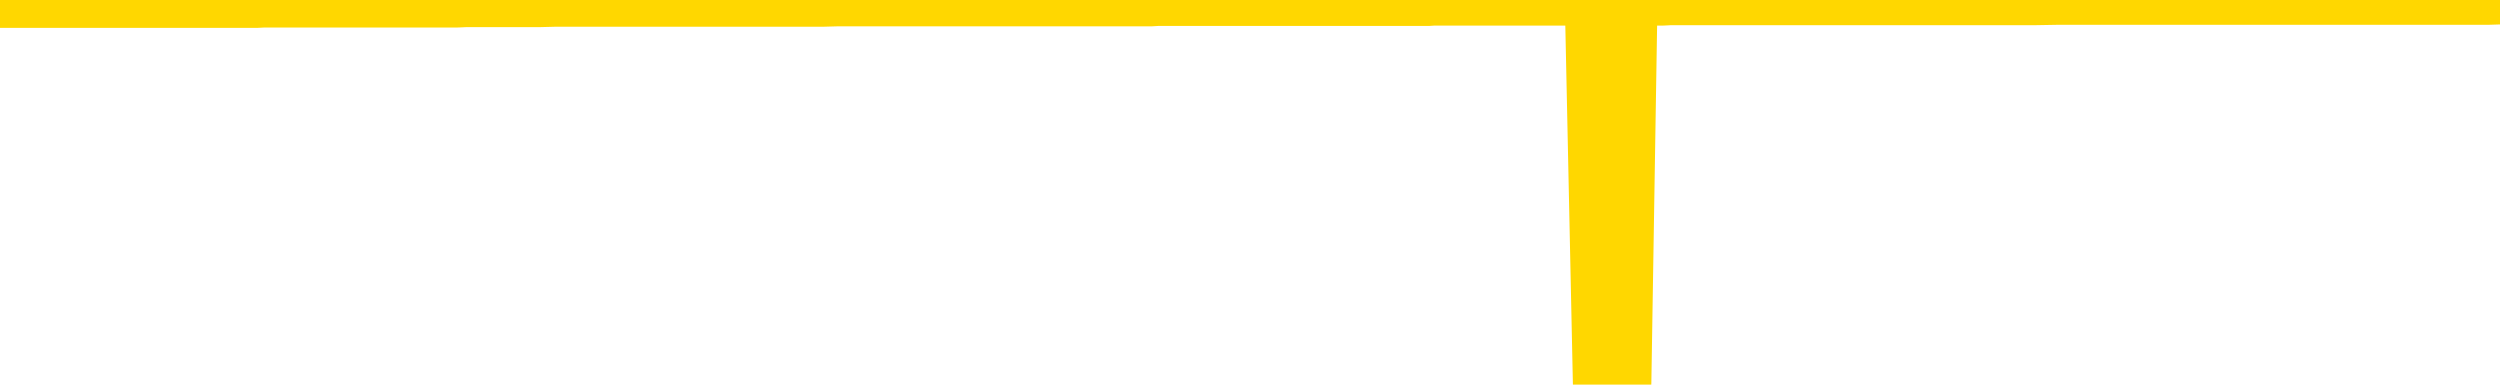 <svg xmlns="http://www.w3.org/2000/svg" version="1.1" viewBox="0 0 6500 1000">
	<path fill="none" stroke="gold" stroke-width="125" stroke-linecap="round" stroke-linejoin="round" d="M0 3944  L-1319737 3944 L-1319553 3944 L-1319063 3944 L-1318769 3944 L-1318458 3944 L-1318223 3944 L-1318170 3944 L-1318111 3944 L-1317958 3944 L-1317917 3944 L-1317784 3944 L-1317492 3944 L-1316951 3944 L-1316341 3944 L-1316293 3944 L-1315653 3944 L-1315620 3944 L-1315094 3944 L-1314962 3944 L-1314571 3944 L-1314243 3944 L-1314126 3944 L-1313915 3944 L-1313198 3944 L-1312628 3944 L-1312521 3944 L-1312346 3944 L-1312125 3944 L-1311723 3944 L-1311698 3944 L-1310770 3944 L-1310682 3944 L-1310600 3943 L-1310530 3943 L-1310232 3943 L-1310080 3943 L-1308190 3943 L-1308090 3943 L-1307827 3943 L-1307534 3943 L-1307392 3943 L-1307143 3943 L-1307108 3943 L-1306949 3943 L-1306486 3943 L-1306233 3943 L-1306021 3943 L-1305769 3943 L-1305420 3943 L-1304493 3943 L-1304399 3943 L-1303989 3943 L-1302818 3943 L-1301629 3943 L-1301536 3943 L-1301509 3943 L-1301243 3943 L-1300944 3943 L-1300815 3943 L-1300778 3943 L-1299963 3943 L-1299579 3943 L-1298519 3943 L-1298457 3943 L-1298192 3943 L-1297721 3944 L-1297529 3944 L-1297265 3944 L-1296928 3944 L-1296793 3944 L-1296337 3944 L-1295594 3944 L-1295576 3944 L-1295411 3944 L-1295343 3944 L-1294827 3944 L-1293798 3944 L-1293602 3944 L-1293113 3944 L-1292751 3944 L-1292343 3944 L-1291957 3944 L-1290253 3944 L-1290156 3944 L-1290084 3944 L-1290022 3944 L-1289838 3944 L-1289501 3944 L-1288861 3944 L-1288784 3944 L-1288723 3944 L-1288536 3944 L-1288457 3944 L-1288279 3944 L-1288260 3944 L-1288030 3944 L-1287642 3944 L-1286754 3944 L-1286714 3944 L-1286626 3944 L-1286599 3944 L-1285591 3944 L-1285441 3944 L-1285417 3944 L-1285284 3944 L-1285244 3944 L-1283986 3944 L-1283928 3944 L-1283388 3944 L-1283336 3944 L-1283289 3944 L-1282894 3944 L-1282754 3944 L-1282555 3944 L-1282408 3944 L-1282243 3944 L-1281967 3944 L-1281608 3944 L-1281055 3944 L-1280410 3944 L-1280152 3944 L-1279998 3944 L-1279597 3944 L-1279557 3944 L-1279436 3944 L-1279374 3944 L-1279361 3944 L-1279267 3944 L-1278974 3944 L-1278822 3944 L-1278492 3943 L-1278414 3943 L-1278338 3943 L-1278112 3943 L-1278045 3943 L-1277817 3943 L-1277765 3943 L-1277600 3943 L-1276594 3943 L-1276411 3943 L-1275860 3943 L-1275467 3943 L-1275070 3943 L-1274219 3943 L-1274141 3943 L-1273562 3943 L-1273121 3943 L-1272880 3943 L-1272723 3943 L-1272322 3943 L-1272301 3943 L-1271856 3943 L-1271451 3943 L-1271315 3943 L-1271140 3943 L-1271004 3943 L-1270753 3943 L-1269753 3943 L-1269671 3943 L-1269536 3943 L-1269497 3943 L-1268607 3943 L-1268392 3943 L-1267948 3943 L-1267831 3943 L-1267774 3943 L-1267098 3943 L-1266998 3943 L-1266969 3943 L-1265627 3943 L-1265221 3943 L-1265182 3943 L-1264253 3943 L-1264155 3943 L-1264022 3943 L-1263618 3943 L-1263592 3943 L-1263499 3943 L-1263283 3942 L-1262872 3942 L-1261718 3942 L-1261426 3942 L-1261398 3942 L-1260790 3942 L-1260539 3942 L-1260520 3942 L-1259590 3942 L-1259539 3942 L-1259417 3942 L-1259399 3942 L-1259243 3942 L-1259068 3942 L-1258931 3942 L-1258875 3942 L-1258767 3942 L-1258682 3942 L-1258448 3942 L-1258374 3942 L-1258065 3942 L-1257947 3942 L-1257777 3942 L-1257686 3942 L-1257584 3942 L-1257560 3942 L-1257483 3942 L-1257385 3942 L-1257019 3942 L-1256914 3942 L-1256410 3942 L-1255959 3942 L-1255920 3942 L-1255896 3942 L-1255856 3942 L-1255727 3942 L-1255626 3942 L-1255184 3942 L-1254902 3942 L-1254310 3942 L-1254179 3942 L-1253905 3942 L-1253753 3942 L-1253599 3942 L-1253514 3942 L-1253436 3942 L-1253250 3942 L-1253200 3942 L-1253172 3941 L-1253093 3941 L-1253070 3941 L-1252786 3941 L-1252182 3941 L-1251187 3941 L-1250889 3941 L-1250155 3941 L-1249911 3941 L-1249821 3941 L-1249243 3941 L-1248545 3941 L-1247793 3941 L-1247474 3941 L-1247091 3941 L-1247014 3941 L-1246380 3941 L-1246194 3941 L-1246107 3941 L-1245977 3941 L-1245664 3941 L-1245615 3941 L-1245473 3941 L-1245451 3941 L-1244484 3941 L-1243938 3941 L-1243460 3941 L-1243399 3941 L-1243075 3941 L-1243054 3941 L-1242991 3941 L-1242781 3941 L-1242704 3941 L-1242650 3941 L-1242627 3941 L-1242588 3941 L-1242572 3941 L-1241815 3941 L-1241798 3941 L-1240999 3941 L-1240847 3941 L-1239941 3941 L-1239435 3941 L-1239206 3941 L-1239164 3941 L-1239049 3941 L-1238873 3941 L-1238118 3941 L-1237984 3941 L-1237820 3941 L-1237501 3941 L-1237325 3941 L-1236303 3941 L-1236280 3941 L-1236029 3941 L-1235816 3941 L-1235182 3940 L-1234944 3940 L-1234911 3940 L-1234733 3940 L-1234653 3940 L-1234563 3940 L-1234499 3940 L-1234059 3940 L-1234035 3940 L-1233494 3940 L-1233238 3940 L-1232744 3940 L-1231866 3940 L-1231830 3940 L-1231777 3940 L-1231736 3940 L-1231619 3940 L-1231342 3940 L-1231135 3940 L-1230938 3940 L-1230915 3940 L-1230864 3940 L-1230825 3940 L-1230747 3940 L-1230150 3940 L-1230089 3940 L-1229986 3940 L-1229832 3940 L-1229200 3940 L-1228519 3940 L-1228216 3940 L-1227870 3940 L-1227672 3940 L-1227624 3940 L-1227303 3940 L-1226676 3940 L-1226529 3940 L-1226493 3940 L-1226435 3940 L-1226358 3940 L-1226117 3940 L-1226029 3940 L-1225935 3940 L-1225641 3939 L-1225507 3939 L-1225447 3939 L-1225410 3939 L-1225137 3939 L-1224131 3939 L-1223956 3939 L-1223905 3939 L-1223612 3939 L-1223420 3939 L-1223087 3939 L-1222580 3939 L-1222018 3939 L-1222003 3939 L-1221987 3939 L-1221886 3939 L-1221772 3939 L-1221733 3939 L-1221695 3939 L-1221629 3939 L-1221601 3939 L-1221462 3939 L-1221170 3939 L-1221119 3939 L-1221014 3939 L-1220750 3939 L-1220285 3939 L-1220140 3939 L-1220086 3939 L-1220029 3939 L-1219838 3939 L-1219472 3939 L-1219258 3939 L-1219063 3939 L-1219005 3939 L-1218946 3939 L-1218792 3939 L-1218523 3939 L-1218093 3939 L-1218078 3939 L-1218001 3939 L-1217936 3939 L-1217807 3939 L-1217783 3939 L-1217499 3939 L-1217452 3939 L-1217397 3939 L-1216935 3939 L-1216896 3939 L-1216855 3939 L-1216665 3939 L-1216184 3939 L-1215697 3939 L-1215681 3939 L-1215643 3939 L-1215386 3939 L-1215309 3939 L-1215079 3939 L-1215063 3939 L-1214769 3938 L-1214326 3938 L-1213879 3938 L-1213375 3938 L-1213221 3938 L-1212934 3938 L-1212894 3938 L-1212563 3938 L-1212341 3938 L-1211824 3938 L-1211748 3938 L-1211501 3938 L-1211306 3938 L-1211246 3938 L-1210470 3938 L-1210396 3938 L-1210165 3938 L-1210149 3938 L-1210087 3938 L-1209891 3938 L-1209427 3938 L-1209404 3938 L-1209274 3938 L-1207973 3938 L-1207957 3938 L-1207880 3938 L-1207786 3938 L-1207569 3938 L-1207416 3938 L-1207238 3938 L-1207184 3938 L-1206897 3938 L-1206857 3938 L-1206488 3938 L-1206048 3938 L-1205865 3938 L-1205544 3938 L-1205248 3938 L-1204802 3938 L-1204731 3938 L-1204268 3938 L-1203831 3938 L-1203648 3938 L-1202194 3938 L-1202063 3938 L-1201605 3938 L-1201379 3938 L-1200993 3938 L-1200476 3938 L-1199522 3938 L-1198728 3938 L-1198054 3938 L-1197628 3938 L-1197317 3938 L-1197087 3938 L-1196404 3938 L-1196390 3937 L-1196181 3937 L-1196159 3937 L-1195984 3937 L-1195034 3937 L-1194766 3937 L-1193951 3937 L-1193640 3937 L-1193603 3937 L-1193546 3937 L-1192929 3937 L-1192291 3937 L-1190665 3937 L-1189991 3937 L-1189349 3937 L-1189271 3937 L-1189215 3937 L-1189179 3937 L-1189151 3937 L-1189039 3937 L-1189021 3937 L-1188998 3937 L-1188845 3937 L-1188791 3937 L-1188713 3937 L-1188594 3937 L-1188497 3937 L-1188379 3937 L-1188110 3937 L-1187840 3937 L-1187822 3937 L-1187623 3937 L-1187476 3937 L-1187249 3937 L-1187115 3937 L-1186806 3937 L-1186746 3937 L-1186393 3937 L-1186044 3937 L-1185943 3937 L-1185879 3937 L-1185819 3937 L-1185435 3937 L-1185054 3936 L-1184950 3936 L-1184689 3936 L-1184418 3936 L-1184259 3936 L-1184227 3936 L-1184165 3936 L-1184023 3936 L-1183839 3936 L-1183795 3936 L-1183507 3936 L-1183491 3936 L-1183257 3936 L-1183197 3936 L-1183158 3936 L-1182579 3936 L-1182445 3936 L-1182422 3936 L-1182403 3936 L-1182386 3936 L-1182369 3936 L-1182346 3936 L-1182329 3936 L-1182308 3935 L-1182291 3935 L-1182268 3935 L-1182251 3935 L-1182230 3935 L-1182213 3935 L-1182164 3935 L-1182092 3935 L-1182057 3935 L-1182033 3935 L-1181998 3935 L-1181956 3935 L-1181919 3935 L-1181903 3935 L-1181879 3934 L-1181842 3934 L-1181825 3934 L-1181802 3934 L-1181785 3934 L-1181766 3934 L-1181750 3934 L-1181721 3934 L-1181695 3934 L-1181649 3934 L-1181633 3934 L-1181591 3934 L-1181543 3934 L-1181472 3934 L-1181457 3934 L-1181441 3934 L-1181379 3934 L-1181340 3934 L-1181300 3934 L-1181134 3934 L-1181069 3934 L-1181053 3934 L-1181009 3934 L-1180951 3934 L-1180738 3934 L-1180704 3934 L-1180662 3934 L-1180584 3934 L-1180047 3934 L-1179968 3934 L-1179864 3934 L-1179776 3934 L-1179599 3934 L-1179249 3934 L-1179093 3934 L-1178655 3933 L-1178498 3933 L-1178369 3933 L-1177665 3933 L-1177464 3933 L-1176503 3933 L-1176021 3933 L-1175921 3933 L-1175829 3933 L-1175584 3933 L-1175511 3933 L-1175068 3933 L-1174972 3933 L-1174957 3933 L-1174941 3933 L-1174916 3933 L-1174450 3933 L-1174233 3933 L-1174094 3933 L-1173800 3933 L-1173711 3933 L-1173670 3933 L-1173640 3933 L-1173468 3933 L-1173409 3933 L-1173333 3933 L-1173252 3933 L-1173182 3933 L-1172873 3933 L-1172788 3933 L-1172574 3933 L-1172539 3933 L-1171855 3933 L-1171757 3933 L-1171552 3933 L-1171505 3933 L-1171227 3933 L-1171165 3933 L-1171148 3933 L-1171070 3933 L-1170761 3933 L-1170737 3933 L-1170683 3933 L-1170660 3933 L-1170538 3933 L-1170402 3933 L-1170158 3933 L-1170032 3933 L-1169385 3933 L-1169370 3933 L-1169345 3933 L-1169164 3933 L-1169088 3933 L-1168997 3932 L-1168569 3932 L-1168153 3932 L-1167760 3932 L-1167681 3932 L-1167662 3932 L-1167299 3932 L-1167063 3932 L-1166834 3932 L-1166521 3932 L-1166443 3932 L-1166363 3932 L-1166185 3932 L-1166169 3932 L-1165903 3932 L-1165823 3932 L-1165593 3932 L-1165367 3932 L-1165052 3932 L-1164876 3932 L-1164515 3932 L-1164123 3932 L-1164054 3932 L-1163990 3932 L-1163850 3932 L-1163798 3932 L-1163697 3932 L-1163195 3932 L-1162997 3932 L-1162751 3932 L-1162565 3932 L-1162266 3932 L-1162190 3932 L-1162023 3932 L-1161139 3932 L-1161110 3932 L-1160988 3932 L-1160409 3932 L-1160331 3932 L-1159618 3932 L-1159306 3932 L-1159092 3932 L-1159076 3932 L-1158689 3932 L-1158164 3932 L-1157718 3932 L-1157388 3932 L-1157236 3932 L-1156910 3932 L-1156731 3932 L-1156650 3932 L-1156444 3932 L-1156268 3932 L-1155339 3931 L-1154450 3931 L-1154411 3931 L-1154183 3931 L-1153804 3931 L-1153016 3931 L-1152782 3931 L-1152706 3931 L-1152348 3931 L-1151777 3931 L-1151510 3931 L-1151123 3931 L-1151019 3931 L-1150849 3931 L-1150231 3931 L-1150020 3931 L-1149712 3931 L-1149659 3931 L-1149531 3931 L-1149478 3931 L-1149359 3931 L-1149023 3931 L-1148064 3931 L-1147932 3931 L-1147730 3931 L-1147099 3931 L-1146788 3931 L-1146374 3931 L-1146347 3931 L-1146201 3931 L-1145781 3931 L-1144448 3931 L-1144402 3931 L-1144273 3931 L-1144256 3931 L-1143678 3931 L-1143473 3931 L-1143443 3931 L-1143402 3931 L-1143345 3931 L-1143307 3931 L-1143229 3931 L-1143086 3931 L-1142632 3931 L-1142513 3931 L-1142228 3931 L-1141856 3931 L-1141759 3931 L-1141433 3931 L-1141078 3931 L-1140908 3931 L-1140861 3931 L-1140752 3931 L-1140663 3931 L-1140635 3931 L-1140559 3931 L-1140255 3931 L-1140221 3930 L-1140150 3930 L-1139782 3930 L-1139446 3930 L-1139365 3930 L-1139146 3930 L-1138974 3930 L-1138947 3930 L-1138449 3930 L-1137900 3930 L-1137020 3930 L-1136921 3930 L-1136844 3930 L-1136570 3930 L-1136323 3930 L-1136249 3930 L-1136187 3930 L-1136068 3930 L-1136026 3930 L-1135916 3930 L-1135839 3930 L-1135138 3930 L-1134893 3930 L-1134853 3930 L-1134697 3930 L-1134097 3930 L-1133871 3930 L-1133778 3930 L-1133303 3930 L-1132706 3930 L-1132186 3930 L-1132165 3930 L-1132020 3930 L-1131700 3930 L-1131158 3930 L-1130926 3930 L-1130755 3930 L-1130269 3930 L-1130041 3930 L-1129956 3930 L-1129610 3930 L-1129284 3930 L-1128761 3930 L-1128434 3930 L-1127833 3930 L-1127636 3930 L-1127584 3930 L-1127543 3930 L-1127262 3930 L-1126578 3930 L-1126267 3930 L-1126243 3930 L-1126051 3930 L-1125829 3930 L-1125743 3930 L-1125079 3929 L-1125055 3929 L-1124833 3929 L-1124503 3929 L-1124151 3929 L-1123946 3929 L-1123713 3929 L-1123456 3929 L-1123266 3929 L-1123219 3929 L-1122992 3929 L-1122957 3929 L-1122801 3929 L-1122586 3929 L-1122413 3929 L-1122322 3929 L-1122045 3929 L-1121801 3929 L-1121485 3929 L-1121059 3929 L-1121022 3929 L-1120538 3929 L-1120305 3929 L-1120093 3929 L-1119867 3929 L-1119317 3929 L-1119070 3929 L-1118236 3929 L-1118180 3929 L-1118159 3929 L-1118001 3929 L-1117539 3929 L-1117498 3929 L-1117159 3929 L-1117025 3929 L-1116802 3929 L-1116230 3929 L-1115758 3929 L-1115564 3929 L-1115371 3929 L-1115181 3929 L-1115080 3929 L-1114712 3929 L-1114665 3929 L-1114584 3929 L-1113290 3929 L-1113242 3929 L-1112974 3929 L-1112828 3929 L-1112278 3929 L-1112161 3929 L-1112079 3929 L-1111720 3929 L-1111496 3929 L-1111215 3929 L-1110886 3929 L-1110378 3929 L-1110265 3929 L-1110187 3929 L-1110022 3928 L-1109728 3928 L-1109259 3928 L-1109063 3929 L-1109012 3929 L-1108362 3928 L-1108240 3928 L-1107786 3928 L-1107750 3928 L-1107282 3928 L-1107171 3928 L-1107155 3928 L-1106939 3928 L-1106758 3928 L-1106227 3928 L-1105197 3928 L-1104998 3928 L-1104539 3928 L-1103591 3928 L-1103492 3928 L-1103138 3928 L-1103078 3928 L-1103063 3928 L-1103028 3928 L-1102659 3928 L-1102539 3928 L-1102296 3928 L-1102133 3928 L-1101945 3928 L-1101825 3928 L-1100754 3928 L-1099896 3928 L-1099684 3928 L-1099586 3928 L-1099412 3928 L-1099079 3928 L-1099007 3928 L-1098950 3928 L-1098774 3928 L-1098385 3928 L-1098150 3928 L-1098039 3928 L-1097922 3928 L-1096941 3928 L-1096915 3928 L-1096321 3928 L-1096288 3928 L-1096140 3928 L-1095855 3928 L-1094944 3928 L-1093997 3928 L-1093844 3928 L-1093742 3928 L-1093610 3928 L-1093467 3928 L-1093441 3928 L-1093327 3928 L-1093108 3928 L-1092427 3928 L-1092298 3928 L-1091994 3928 L-1091754 3928 L-1091422 3928 L-1090783 3927 L-1090441 3927 L-1090379 3927 L-1090223 3927 L-1089302 3927 L-1088831 3927 L-1088788 3927 L-1088775 3927 L-1088734 3927 L-1088711 3927 L-1088685 3927 L-1088541 3927 L-1088118 3927 L-1087783 3927 L-1087592 3927 L-1087163 3927 L-1086975 3927 L-1086586 3927 L-1086052 3927 L-1085679 3927 L-1085658 3927 L-1085408 3927 L-1085290 3927 L-1085214 3927 L-1085078 3927 L-1085039 3927 L-1084959 3927 L-1084564 3927 L-1084068 3927 L-1083957 3927 L-1083784 3927 L-1083475 3927 L-1083028 3927 L-1082705 3927 L-1082562 3927 L-1082135 3927 L-1081982 3927 L-1081927 3927 L-1081113 3927 L-1081093 3927 L-1080721 3927 L-1080665 3927 L-1079535 3927 L-1079468 3927 L-1078909 3927 L-1078715 3927 L-1078578 3927 L-1078345 3927 L-1077998 3927 L-1077963 3927 L-1077928 3927 L-1077860 3927 L-1077511 3927 L-1077339 3927 L-1076854 3927 L-1076837 3926 L-1076512 3926 L-1076355 3926 L-1075214 3926 L-1075189 3926 L-1074997 3926 L-1074804 3926 L-1074554 3926 L-1074537 3926 L-1073516 3926 L-1073219 3926 L-1073143 3926 L-1073007 3926 L-1072831 3926 L-1072255 3926 L-1072039 3926 L-1071975 3926 L-1071845 3926 L-1071808 3926 L-1071284 3926 L-1071147 3933 L-1071132 3933 L-1071109 3933 L-1071089 3933 L-1070862 3926 L-1070086 3926 L-1070044 3926 L-1069677 3926 L-1069598 3926 L-1069546 3926 L-1068873 3926 L-1068131 3926 L-1067706 3926 L-1067258 3926 L-1066197 3926 L-1065885 3926 L-1065475 3926 L-1065403 3926 L-1064879 3926 L-1064784 3926 L-1064766 3926 L-1064321 3926 L-1064136 3926 L-1063356 3926 L-1062683 3926 L-1062271 3926 L-1062039 3926 L-1061899 3926 L-1061817 3926 L-1061797 3926 L-1061721 3926 L-1061593 3926 L-1061276 3926 L-1061051 3926 L-1060726 3926 L-1060664 3926 L-1060294 3926 L-1060261 3926 L-1060053 3926 L-1059385 3926 L-1059308 3926 L-1059150 3926 L-1059039 3926 L-1058713 3926 L-1058558 3926 L-1058217 3926 L-1058160 3925 L-1057821 3925 L-1057618 3925 L-1057565 3925 L-1056189 3925 L-1056059 3925 L-1055625 3925 L-1055305 3925 L-1054477 3925 L-1054354 3925 L-1053623 3925 L-1053467 3925 L-1053427 3925 L-1053373 3925 L-1053350 3925 L-1053236 3925 L-1052939 3925 L-1052649 3925 L-1052595 3925 L-1052474 3925 L-1052444 3925 L-1052344 3925 L-1051901 3925 L-1051749 3925 L-1050913 3925 L-1050371 3925 L-1050037 3925 L-1050021 3925 L-1049945 3925 L-1049829 3925 L-1049635 3925 L-1049370 3925 L-1048536 3925 L-1048439 3925 L-1047918 3925 L-1047876 3925 L-1047777 3925 L-1046949 3925 L-1046814 3925 L-1046475 3925 L-1045921 3925 L-1045541 3925 L-1045378 3925 L-1045068 3925 L-1044256 3925 L-1043950 3925 L-1043681 3925 L-1043360 3925 L-1043039 3925 L-1042763 3925 L-1041935 3925 L-1041840 3925 L-1041747 3925 L-1041643 3925 L-1041256 3924 L-1040776 3924 L-1040759 3924 L-1040641 3924 L-1040273 3924 L-1040178 3924 L-1039344 3924 L-1039267 3924 L-1038967 3924 L-1038877 3924 L-1038469 3924 L-1038359 3924 L-1037660 3924 L-1037187 3924 L-1037127 3924 L-1036908 3924 L-1036634 3924 L-1036521 3924 L-1035494 3924 L-1035107 3924 L-1035087 3924 L-1034754 3924 L-1034510 3924 L-1034076 3924 L-1033966 3924 L-1033849 3924 L-1033397 3924 L-1032807 3924 L-1032470 3924 L-1030577 3924 L-1030464 3924 L-1030252 3924 L-1028934 3924 L-1028827 3920 L-1028761 3916 L-1028725 3912 L-1028663 3912 L-1028164 3916 L-1027488 3920 L-1027467 3924 L-1027196 3924 L-1026228 3924 L-1025539 3924 L-1025377 3924 L-1024836 3924 L-1024746 3924 L-1023727 3924 L-1022779 3924 L-1022414 3924 L-1022311 3924 L-1021722 3924 L-1021663 3924 L-1021563 3924 L-1021122 3923 L-1021015 3923 L-1020573 3923 L-1019573 3923 L-1019317 3923 L-1019214 3923 L-1019084 3923 L-1018717 3923 L-1018136 3923 L-1018106 3923 L-1017790 3923 L-1015807 3923 L-1015691 3923 L-1015624 3923 L-1015265 3923 L-1013646 3923 L-1013469 3923 L-1013324 3923 L-1012502 3923 L-1012449 3923 L-1012395 3923 L-1011961 3923 L-1010980 3923 L-1010906 3923 L-1009822 3923 L-1009609 3923 L-1008892 3923 L-1008504 3923 L-1008285 3923 L-1007966 3923 L-1007472 3923 L-1007344 3923 L-1007115 3923 L-1006883 3923 L-1006824 3923 L-1006534 3923 L-1006262 3923 L-1005232 3923 L-1003567 3923 L-1003148 3923 L-1003011 3923 L-1002854 3923 L-1002549 3923 L-1002321 3923 L-1002163 3923 L-1002003 3923 L-1001834 3923 L-1001787 3923 L-1001734 3923 L-1001712 3923 L-1001326 3923 L-1001076 3923 L-1000806 3923 L-1000645 3923 L-1000555 3923 L-998896 3923 L-998731 3923 L-998351 3923 L-997891 3923 L-997282 3922 L-996189 3922 L-995757 3922 L-995726 3922 L-995664 3922 L-995646 3922 L-993943 3922 L-993901 3922 L-993434 3922 L-993247 3922 L-993215 3922 L-992620 3922 L-992570 3922 L-992247 3922 L-992197 3922 L-991986 3922 L-991968 3922 L-991702 3922 L-991649 3922 L-991180 3922 L-990670 3922 L-990591 3922 L-990297 3922 L-990281 3922 L-990242 3922 L-990171 3922 L-990014 3922 L-989068 3922 L-989011 3922 L-988490 3922 L-988298 3922 L-988197 3922 L-987971 3922 L-987461 3922 L-987073 3922 L-987004 3922 L-986655 3922 L-986298 3922 L-985170 3922 L-985118 3922 L-984892 3922 L-984858 3922 L-984733 3922 L-984635 3922 L-984370 3922 L-983629 3922 L-983051 3922 L-982757 3922 L-982052 3922 L-981873 3922 L-981850 3922 L-981214 3922 L-980902 3922 L-980506 3922 L-980476 3922 L-980455 3922 L-980302 3922 L-979616 3922 L-979600 3922 L-979260 3922 L-978988 3922 L-978950 3922 L-978894 3922 L-978872 3922 L-978800 3922 L-978468 3922 L-978362 3922 L-978333 3922 L-978135 3921 L-977982 3921 L-977114 3921 L-976552 3921 L-976536 3921 L-976435 3921 L-976332 3921 L-976186 3921 L-976108 3921 L-976070 3921 L-976014 3921 L-975941 3921 L-975796 3921 L-975314 3921 L-974910 3921 L-974043 3921 L-974023 3921 L-973766 3921 L-973689 3921 L-973660 3921 L-973650 3921 L-973633 3921 L-973340 3921 L-973300 3921 L-973228 3921 L-973155 3921 L-972950 3921 L-972790 3921 L-972488 3921 L-972411 3921 L-972394 3921 L-972177 3921 L-971946 3921 L-971836 3921 L-971466 3921 L-971308 3921 L-971077 3921 L-970908 3921 L-970763 3921 L-970631 3921 L-969355 3921 L-968952 3921 L-968891 3921 L-968774 3921 L-968349 3921 L-968334 3921 L-968272 3921 L-967999 3921 L-967886 3921 L-967604 3921 L-967327 3921 L-966901 3921 L-966879 3921 L-966801 3921 L-966675 3921 L-966089 3921 L-965698 3920 L-965362 3920 L-964773 3920 L-964671 3920 L-964500 3920 L-964364 3920 L-963536 3920 L-962351 3920 L-962315 3920 L-962259 3920 L-962039 3920 L-961834 3920 L-961679 3920 L-961423 3920 L-961346 3920 L-960803 3920 L-960767 3920 L-960518 3920 L-960131 3920 L-959305 3920 L-958947 3920 L-958636 3920 L-958378 3920 L-958155 3920 L-957748 3920 L-957632 3920 L-957449 3920 L-957396 3920 L-957207 3920 L-957036 3920 L-957007 3920 L-956727 3920 L-956417 3920 L-956279 3920 L-955969 3920 L-955775 3920 L-955760 3920 L-955040 3920 L-954907 3920 L-954609 3920 L-954518 3920 L-953918 3920 L-953879 3920 L-953801 3920 L-953181 3920 L-953029 3920 L-952988 3920 L-952678 3920 L-952486 3920 L-952293 3920 L-952237 3920 L-951929 3920 L-951877 3920 L-951822 3920 L-951796 3920 L-951671 3920 L-950861 3920 L-950784 3920 L-950244 3920 L-949975 3920 L-949315 3920 L-948408 3920 L-948167 3920 L-947634 3920 L-947417 3920 L-946310 3920 L-946259 3920 L-945484 3920 L-944936 3920 L-944825 3919 L-944672 3919 L-944617 3919 L-944451 3919 L-944074 3919 L-943627 3919 L-943572 3919 L-943417 3919 L-942738 3919 L-942517 3919 L-942000 3919 L-941151 3919 L-941135 3919 L-939344 3919 L-938789 3919 L-938672 3919 L-937666 3919 L-937630 3919 L-937397 3919 L-937304 3919 L-937264 3919 L-936932 3919 L-936580 3919 L-936315 3919 L-936029 3919 L-935718 3919 L-935464 3919 L-935370 3919 L-934880 3919 L-934673 3919 L-934107 3919 L-933993 3919 L-933641 3919 L-933590 3919 L-933550 3919 L-932947 3919 L-932213 3919 L-931632 3919 L-931396 3919 L-930856 3919 L-930703 3919 L-930201 3919 L-929992 3919 L-929969 3919 L-929910 3919 L-928947 3919 L-928770 3919 L-928328 3919 L-928303 3919 L-928148 3919 L-928067 3919 L-927917 3919 L-927270 3919 L-927220 3919 L-926100 3919 L-925116 3918 L-925054 3918 L-924334 3918 L-923469 3918 L-923090 3918 L-922871 3918 L-922112 3918 L-922060 3918 L-921751 3918 L-920899 3918 L-920706 3918 L-920529 3918 L-920305 3918 L-920178 3918 L-919986 3918 L-919754 3918 L-919584 3918 L-919298 3918 L-919018 3918 L-918935 3918 L-918765 3918 L-918748 3918 L-918594 3918 L-918555 3918 L-917779 3918 L-917703 3918 L-917471 3918 L-917044 3918 L-916698 3918 L-916115 3918 L-915846 3918 L-915587 3918 L-915458 3918 L-915442 3918 L-915328 3918 L-915304 3918 L-915070 3918 L-915034 3918 L-913718 3918 L-913662 3918 L-912983 3918 L-912411 3918 L-912285 3918 L-912132 3918 L-912055 3918 L-911743 3918 L-911470 3918 L-911381 3918 L-911279 3918 L-910352 3918 L-910275 3918 L-909911 3918 L-909887 3918 L-909850 3918 L-909075 3918 L-908983 3918 L-908843 3918 L-908441 3918 L-908180 3918 L-907936 3918 L-907722 3918 L-907641 3918 L-907565 3918 L-907489 3918 L-907302 3918 L-907235 3918 L-906986 3918 L-906931 3918 L-906793 3918 L-906714 3918 L-906600 3918 L-906377 3918 L-906213 3918 L-906172 3918 L-906002 3918 L-905631 3917 L-905617 3917 L-905501 3917 L-904779 3917 L-904743 3917 L-904611 3917 L-904263 3917 L-903851 3917 L-903815 3917 L-903737 3917 L-903698 3917 L-903334 3917 L-903130 3917 L-903115 3917 L-902769 3917 L-902421 3917 L-902095 3917 L-901993 3917 L-901841 3917 L-901646 3917 L-901415 3917 L-901322 3917 L-901167 3917 L-901089 3917 L-901049 3917 L-900935 3917 L-900912 3917 L-900661 3917 L-900522 3917 L-899944 3917 L-899116 3917 L-898628 3917 L-898507 3917 L-898469 3917 L-898456 3917 L-898304 3917 L-898203 3917 L-897970 3917 L-897580 3917 L-897275 3917 L-897260 3917 L-897089 3917 L-896850 3917 L-896254 3917 L-895650 3917 L-895610 3917 L-895570 3917 L-895417 3917 L-895364 3917 L-895301 3917 L-895233 3917 L-895178 3917 L-895153 3917 L-895106 3917 L-895012 3917 L-894875 3917 L-894721 3917 L-894589 3917 L-894548 3917 L-894513 3917 L-894451 3916 L-894178 3916 L-893863 3916 L-893822 3916 L-893737 3916 L-893560 3916 L-893322 3916 L-892965 3916 L-892935 3916 L-892366 3916 L-892243 3916 L-892007 3916 L-891984 3916 L-891703 3916 L-891417 3916 L-891162 3916 L-890590 3916 L-890293 3916 L-890217 3916 L-889518 3916 L-889440 3916 L-889405 3916 L-889379 3916 L-889328 3916 L-889134 3916 L-888993 3916 L-888958 3916 L-888917 3916 L-888322 3916 L-888090 3916 L-887806 3916 L-887752 3916 L-887678 3916 L-887600 3916 L-887363 3916 L-887120 3916 L-886984 3916 L-886878 3916 L-886798 3916 L-886411 3916 L-886284 3916 L-886131 3916 L-886093 3916 L-885948 3916 L-885726 3916 L-885552 3916 L-885483 3916 L-884662 3916 L-884646 3916 L-884351 3916 L-883563 3916 L-883253 3916 L-883107 3916 L-882879 3916 L-882678 3916 L-881741 3916 L-881705 3916 L-881682 3916 L-881641 3916 L-881373 3916 L-880776 3916 L-880712 3916 L-880677 3916 L-880660 3916 L-879965 3916 L-879764 3916 L-879732 3916 L-879398 3916 L-879290 3916 L-878666 3916 L-878162 3916 L-878124 3916 L-877682 3916 L-877586 3916 L-877427 3916 L-877114 3916 L-877102 3916 L-876661 3916 L-876180 3916 L-876050 3916 L-875730 3916 L-875662 3916 L-875358 3916 L-875182 3916 L-874988 3916 L-874746 3916 L-874548 3916 L-874522 3916 L-873944 3916 L-873874 3916 L-873465 3916 L-873410 3916 L-873364 3915 L-873000 3915 L-872854 3915 L-872649 3915 L-872552 3915 L-872397 3915 L-872336 3915 L-872188 3915 L-872087 3915 L-871531 3915 L-871508 3915 L-871336 3915 L-870794 3915 L-870733 3915 L-870679 3915 L-870651 3915 L-870580 3915 L-870563 3915 L-870500 3915 L-870463 3915 L-870309 3915 L-869983 3915 L-869417 3915 L-869402 3915 L-869340 3915 L-869239 3915 L-869193 3915 L-868950 3915 L-868528 3915 L-868373 3915 L-866631 3915 L-866090 3915 L-865146 3915 L-864737 3915 L-864196 3915 L-864000 3915 L-863831 3915 L-863535 3915 L-863421 3915 L-863405 3915 L-863251 3915 L-863111 3915 L-863034 3915 L-862902 3915 L-862554 3915 L-862184 3915 L-861586 3915 L-861410 3915 L-861254 3915 L-860985 3915 L-860833 3915 L-860542 3915 L-860518 3915 L-860435 3915 L-860208 3915 L-859508 3915 L-859382 3915 L-858950 3915 L-858856 3915 L-857651 3915 L-857602 3915 L-857309 3915 L-856905 3915 L-856630 3915 L-856610 3915 L-856493 3915 L-856416 3915 L-856235 3915 L-855755 3915 L-855304 3915 L-854894 3915 L-854863 3915 L-854445 3915 L-854331 3915 L-854213 3915 L-854197 3915 L-854003 3915 L-853981 3915 L-853749 3915 L-853306 3915 L-852986 3915 L-852522 3915 L-852356 3914 L-852201 3914 L-852046 3914 L-851592 3914 L-851273 3914 L-851218 3914 L-850847 3914 L-850809 3915 L-850483 3915 L-850366 3914 L-850267 3914 L-849941 3914 L-849554 3914 L-849294 3914 L-848935 3914 L-848679 3914 L-846509 3914 L-846459 3914 L-846437 3914 L-846025 3914 L-845964 3914 L-845893 3914 L-845663 3914 L-845352 3914 L-845049 3914 L-845004 3914 L-844696 3914 L-844563 3914 L-844347 3914 L-843635 3914 L-843480 3914 L-843341 3914 L-843192 3914 L-843171 3914 L-842977 3914 L-842952 3914 L-842861 3914 L-842839 3914 L-842822 3914 L-842722 3914 L-841794 3914 L-841336 3914 L-840244 3914 L-839821 3914 L-839417 3914 L-839379 3914 L-839125 3914 L-838350 3914 L-838334 3914 L-838310 3914 L-838117 3914 L-837380 3914 L-837111 3914 L-837071 3914 L-836672 3914 L-836647 3914 L-835858 3914 L-835178 3914 L-833807 3914 L-833537 3914 L-833488 3914 L-832950 3914 L-832917 3914 L-832816 3914 L-832492 3914 L-832412 3914 L-832144 3914 L-831231 3914 L-831092 3914 L-830843 3913 L-830298 3913 L-829876 3913 L-829683 3913 L-829667 3913 L-829529 3913 L-829436 3913 L-829308 3913 L-829048 3913 L-829023 3913 L-828932 3913 L-828622 3913 L-828562 3913 L-828445 3913 L-828095 3913 L-827284 3913 L-827053 3913 L-826224 3913 L-825992 3913 L-825775 3913 L-825257 3913 L-824619 3913 L-824203 3913 L-823880 3913 L-823400 3913 L-822974 3913 L-822913 3913 L-822564 3913 L-822524 3913 L-822510 3913 L-822410 3913 L-822365 3913 L-821880 3913 L-821078 3913 L-820744 3913 L-819662 3913 L-819182 3913 L-819160 3913 L-819019 3913 L-818464 3913 L-817767 3913 L-817458 3913 L-817236 3913 L-817132 3913 L-817029 3913 L-816358 3913 L-816264 3913 L-816242 3913 L-816164 3913 L-815987 3913 L-815815 3913 L-815634 3913 L-815620 3913 L-815544 3913 L-815380 3913 L-814865 3913 L-814849 3913 L-814709 3913 L-814346 3913 L-814322 3913 L-814191 3913 L-814167 3913 L-813804 3913 L-813279 3913 L-813185 3912 L-812970 3912 L-812876 3912 L-812852 3912 L-812387 3912 L-812310 3912 L-811908 3912 L-811458 3912 L-810206 3912 L-810167 3912 L-809736 3912 L-809703 3912 L-808984 3912 L-808808 3912 L-808672 3912 L-808365 3912 L-808310 3912 L-808286 3912 L-808269 3912 L-808094 3912 L-807905 3912 L-807398 3912 L-807024 3912 L-806686 3912 L-806647 3912 L-805928 3912 L-805834 3912 L-805796 3912 L-805254 3912 L-805231 3911 L-804828 3911 L-804402 3911 L-804132 3911 L-803952 3911 L-803706 3911 L-803683 3911 L-803626 3911 L-803010 3911 L-802507 3911 L-802120 3911 L-801501 3911 L-801285 3911 L-801130 3911 L-799837 3911 L-799738 3911 L-799296 3911 L-798964 3911 L-798664 3911 L-798421 3911 L-797686 3911 L-797107 3911 L-796278 3911 L-796178 3911 L-795620 3911 L-795482 3911 L-793840 3911 L-793779 3911 L-793685 3911 L-792718 3911 L-792541 3911 L-792254 3911 L-792036 3911 L-791958 3911 L-791686 3911 L-791571 3911 L-791418 3911 L-791108 3911 L-791029 3911 L-790938 3911 L-790861 3911 L-790745 3911 L-790566 3911 L-790474 3911 L-790435 3911 L-789932 3911 L-789714 3911 L-789584 3911 L-789429 3911 L-789375 3911 L-789250 3911 L-788865 3911 L-788357 3911 L-788285 3911 L-787804 3911 L-787727 3911 L-787627 3911 L-787394 3911 L-786929 3911 L-786699 3911 L-786682 3911 L-786450 3911 L-786296 3911 L-786234 3911 L-786041 3911 L-785770 3911 L-785019 3911 L-784066 3911 L-784029 3911 L-783805 3911 L-783365 3911 L-783084 3911 L-782736 3911 L-781667 3911 L-780739 3911 L-780608 3911 L-780561 3911 L-780492 3911 L-780337 3911 L-780260 3910 L-780086 3910 L-779651 3910 L-779447 3910 L-779387 3910 L-778805 3910 L-778650 3910 L-778535 3910 L-778494 3910 L-778325 3910 L-778188 3910 L-777977 3910 L-777899 3910 L-777876 3910 L-777667 3910 L-777258 3910 L-777233 3910 L-777010 3910 L-776865 3910 L-776830 3910 L-776816 3910 L-776794 3910 L-776561 3910 L-776375 3910 L-776158 3910 L-776133 3910 L-775443 3910 L-775340 3910 L-775304 3910 L-775284 3910 L-775089 3910 L-775036 3910 L-774919 3910 L-774838 3910 L-774727 3910 L-774412 3910 L-773953 3910 L-773698 3910 L-773464 3910 L-773334 3910 L-772981 3910 L-772922 3910 L-772769 3910 L-772197 3910 L-772111 3910 L-771957 3910 L-771662 3909 L-771291 3909 L-770988 3909 L-770912 3909 L-770507 3909 L-770339 3909 L-770195 3909 L-769655 3909 L-769594 3909 L-769578 3909 L-769412 3909 L-769206 3909 L-769132 3909 L-769039 3909 L-768629 3909 L-768614 3909 L-768590 3909 L-768397 3909 L-768320 3909 L-768150 3910 L-768087 3910 L-768072 3910 L-767557 3910 L-767336 3910 L-766717 3910 L-766463 3910 L-766270 3910 L-766230 3910 L-766157 3910 L-766092 3910 L-765441 3910 L-765402 3910 L-765228 3910 L-765162 3910 L-764488 3910 L-764099 3910 L-763838 3910 L-763600 3910 L-763522 3910 L-763506 3910 L-763304 3910 L-762934 3910 L-762708 3910 L-762073 3910 L-762053 3910 L-761665 3910 L-761572 3910 L-761514 3909 L-761238 3909 L-760928 3909 L-760851 3909 L-760000 3909 L-759657 3910 L-759220 3910 L-758786 3910 L-758291 3910 L-758142 3910 L-757873 3910 L-756635 3910 L-756579 3910 L-754815 3910 L-754625 3910 L-753614 3910 L-753463 3910 L-753088 3910 L-752767 3910 L-752162 3910 L-752092 3910 L-751915 3910 L-751086 3910 L-750948 3910 L-750561 3910 L-750376 3910 L-750333 3910 L-750213 3910 L-750003 3910 L-749556 3910 L-749207 3910 L-749075 3910 L-748666 3910 L-748316 3910 L-748031 3910 L-747837 3910 L-747682 3910 L-747519 3910 L-747450 3910 L-747350 3910 L-747117 3910 L-747001 3910 L-746947 3910 L-746406 3910 L-745941 3910 L-744759 3910 L-744626 3910 L-744601 3910 L-744549 3910 L-743881 3910 L-742846 3910 L-742652 3910 L-742473 3910 L-742321 3910 L-742280 3910 L-742266 3910 L-742204 3910 L-741879 3910 L-740718 3910 L-740525 3909 L-740347 3909 L-739233 3909 L-738374 3909 L-738267 3909 L-737794 3909 L-737601 3909 L-735279 3909 L-735202 3909 L-735081 3909 L-735046 3909 L-735009 3909 L-734914 3909 L-734699 3909 L-734117 3909 L-733731 3909 L-732958 3909 L-732880 3909 L-732183 3909 L-731642 3909 L-731601 3909 L-731471 3909 L-731007 3909 L-730968 3909 L-730833 3909 L-730465 3909 L-730436 3909 L-730286 3909 L-729885 3909 L-728061 3909 L-727254 3909 L-726535 3909 L-726519 3909 L-726205 3909 L-725643 3909 L-725142 3909 L-724623 3909 L-724601 3909 L-722858 3909 L-722688 3909 L-722493 3909 L-721599 3909 L-721080 3909 L-720870 3909 L-720612 3909 L-719903 3909 L-718952 3909 L-718294 3909 L-718255 3909 L-717968 3909 L-717886 3909 L-717790 3909 L-717658 3909 L-717581 3909 L-716846 3909 L-716509 3909 L-716459 3909 L-716204 3909 L-715918 3909 L-715492 3909 L-714912 3909 L-714653 3909 L-714501 3909 L-714254 3909 L-714215 3909 L-713418 3909 L-713381 3909 L-713203 3909 L-712794 3908 L-712566 3908 L-712489 3908 L-712358 3908 L-712242 3908 L-711894 3908 L-711830 3908 L-711678 3908 L-710937 3908 L-710826 3908 L-710656 3908 L-710617 3908 L-710322 3908 L-709921 3908 L-709744 3908 L-709650 3908 L-709340 3908 L-708539 3908 L-708080 3908 L-707560 3908 L-707072 3908 L-706376 3908 L-705330 3908 L-705061 3908 L-705007 3908 L-704846 3908 L-704595 3908 L-704349 3908 L-704270 3908 L-704056 3908 L-703744 3908 L-703280 3908 L-703266 3908 L-702970 3908 L-702956 3908 L-701965 3908 L-701293 3908 L-700958 3908 L-700341 3908 L-700205 3908 L-699566 3908 L-699435 3908 L-698484 3908 L-698385 3908 L-697826 3908 L-697417 3908 L-696989 3908 L-696897 3908 L-696063 3908 L-695699 3908 L-695660 3908 L-695528 3908 L-695351 3908 L-695134 3908 L-695080 3908 L-694923 3908 L-694671 3908 L-693570 3908 L-693493 3908 L-693273 3908 L-693143 3908 L-693106 3908 L-692913 3908 L-692813 3908 L-692330 3908 L-692045 3908 L-691885 3908 L-691790 3908 L-691519 3907 L-691249 3907 L-691233 3907 L-691094 3907 L-690956 3907 L-690630 3907 L-690321 3907 L-690280 3907 L-690204 3907 L-690089 3907 L-689238 3907 L-688912 3907 L-688580 3907 L-688447 3907 L-688231 3907 L-688215 3907 L-687535 3907 L-687441 3907 L-687418 3907 L-687402 3907 L-687364 3907 L-686952 3907 L-686683 3907 L-686643 3907 L-686274 3907 L-686065 3907 L-684982 3907 L-684965 3907 L-684937 3907 L-684916 3907 L-684540 3907 L-684285 3907 L-684037 3907 L-683897 3907 L-683765 3907 L-683433 3907 L-683340 3907 L-683279 3907 L-682721 3907 L-682660 3907 L-682504 3907 L-682310 3907 L-682118 3907 L-682102 3907 L-682064 3906 L-682025 3906 L-681754 3906 L-681631 3906 L-681598 3906 L-681499 3906 L-681343 3906 L-681202 3906 L-680918 3906 L-680593 3906 L-679897 3906 L-679874 3906 L-679364 3906 L-678519 3906 L-678156 3906 L-678001 3906 L-677397 3906 L-677227 3906 L-677166 3906 L-677111 3906 L-676055 3906 L-676037 3906 L-675131 3906 L-675110 3906 L-674943 3906 L-674701 3906 L-674650 3906 L-674596 3906 L-674458 3906 L-674419 3906 L-673491 3906 L-673435 3906 L-673313 3906 L-673242 3906 L-673126 3906 L-672947 3906 L-671965 3906 L-671826 3906 L-671708 3906 L-671413 3906 L-671166 3906 L-671129 3906 L-671075 3906 L-671053 3906 L-670920 3906 L-670841 3906 L-670703 3906 L-670081 3906 L-669914 3906 L-669450 3906 L-669273 3906 L-669257 3906 L-669197 3906 L-669080 3906 L-668597 3906 L-667902 3906 L-667529 3906 L-667360 3906 L-666394 3906 L-666239 3906 L-666061 3906 L-665968 3906 L-665713 3906 L-665542 3906 L-664896 3906 L-664885 3906 L-664304 3906 L-664166 3906 L-664111 3906 L-663376 3906 L-663337 3906 L-663260 3906 L-662618 3906 L-661843 3906 L-661751 3906 L-661702 3906 L-661687 3906 L-661651 3906 L-661634 3906 L-661571 3906 L-661555 3906 L-661535 3906 L-661380 3906 L-661341 3906 L-661325 3906 L-661286 3906 L-661147 3906 L-661070 3905 L-660706 3905 L-660358 3905 L-659584 3905 L-658982 3905 L-658786 3905 L-658556 3905 L-658418 3905 L-657780 3905 L-657490 3905 L-657469 3905 L-657009 3905 L-656776 3905 L-656721 3905 L-656683 3905 L-656180 3905 L-655629 3905 L-654841 3905 L-653718 3905 L-652824 3905 L-652736 3905 L-652437 3905 L-652365 3905 L-652249 3905 L-651072 3905 L-650724 3905 L-650702 3905 L-650182 3905 L-650036 3905 L-649928 3905 L-649718 3905 L-649563 3905 L-649541 3905 L-649347 3905 L-649270 3905 L-649126 3905 L-648326 3905 L-648179 3905 L-647899 3905 L-647722 3905 L-647413 3905 L-646601 3905 L-645672 3905 L-644081 3905 L-643837 3905 L-643196 3905 L-643001 3905 L-642923 3905 L-642406 3905 L-642174 3905 L-642150 3905 L-642018 3905 L-641679 3905 L-641668 3905 L-641452 3905 L-641415 3905 L-640873 3905 L-640345 3905 L-640277 3905 L-639984 3905 L-639436 3905 L-639401 3905 L-639348 3905 L-639249 3904 L-639017 3904 L-638436 3904 L-638339 3904 L-638264 3904 L-637933 3904 L-637183 3904 L-637143 3904 L-636464 3904 L-636309 3904 L-635983 3904 L-635767 3904 L-635535 3904 L-635239 3904 L-634993 3904 L-634642 3904 L-634589 3904 L-633829 3904 L-633136 3904 L-632785 3904 L-632322 3904 L-631688 3904 L-631279 3904 L-631201 3904 L-630775 3904 L-630133 3904 L-629964 3904 L-629222 3904 L-629034 3904 L-628739 3904 L-628167 3904 L-628142 3904 L-627123 3904 L-626636 3904 L-626542 3904 L-626481 3904 L-626193 3904 L-625907 3904 L-625846 3904 L-625666 3904 L-624955 3904 L-624779 3904 L-624581 3904 L-624429 3904 L-624337 3904 L-624275 3904 L-623734 3904 L-623423 3904 L-623331 3904 L-623254 3904 L-622687 3904 L-622596 3904 L-622341 3904 L-622014 3904 L-621977 3904 L-621822 3904 L-621590 3904 L-621268 3904 L-620135 3904 L-619936 3904 L-619411 3904 L-619166 3904 L-618920 3904 L-618840 3903 L-618820 3903 L-618744 3903 L-618688 3903 L-618611 3903 L-618572 3903 L-618393 3903 L-618356 3903 L-618125 3903 L-616887 3903 L-616560 3903 L-616520 3903 L-615739 3903 L-615592 3903 L-614600 3903 L-614394 3903 L-613968 3903 L-613841 3903 L-613436 3903 L-613348 3903 L-612691 3903 L-611984 3903 L-611376 3903 L-611183 3903 L-610950 3903 L-610331 3903 L-610036 3903 L-609596 3903 L-609441 3903 L-609286 3903 L-608530 3903 L-608180 3903 L-607778 3903 L-607739 3903 L-606733 3903 L-606413 3903 L-606166 3903 L-605467 3903 L-605393 3903 L-605081 3903 L-604001 3903 L-603809 3903 L-603575 3903 L-603380 3903 L-602880 3903 L-602127 3903 L-602013 3903 L-601813 3903 L-601771 3903 L-601679 3903 L-601366 3903 L-601277 3903 L-601161 3903 L-600843 3903 L-600774 3903 L-600750 3903 L-600388 3903 L-600349 3903 L-600133 3903 L-599629 3903 L-599027 3903 L-598816 3903 L-598662 3903 L-598625 3903 L-598581 3903 L-598546 3903 L-598413 3903 L-598004 3903 L-597633 3903 L-597580 3903 L-597563 3902 L-597485 3902 L-597075 3902 L-596921 3902 L-596906 3902 L-596866 3902 L-596688 3902 L-596612 3902 L-596380 3902 L-595590 3902 L-595513 3902 L-594778 3902 L-594622 3902 L-594382 3902 L-594321 3902 L-594235 3902 L-594213 3902 L-594095 3902 L-594080 3902 L-594019 3902 L-593981 3902 L-593887 3902 L-593865 3902 L-593749 3902 L-593516 3902 L-593346 3902 L-592526 3902 L-592125 3902 L-591969 3902 L-591464 3902 L-591350 3902 L-590754 3902 L-590380 3902 L-590328 3902 L-590134 3902 L-589437 3902 L-589399 3902 L-589254 3902 L-589029 3902 L-588767 3902 L-588394 3902 L-587968 3902 L-587839 3902 L-587819 3902 L-587325 3902 L-586629 3902 L-586397 3902 L-586243 3902 L-585275 3902 L-585050 3902 L-584773 3902 L-584757 3902 L-584231 3902 L-583702 3902 L-583554 3902 L-583534 3902 L-582992 3902 L-582683 3902 L-582565 3902 L-582373 3902 L-582237 3901 L-581910 3901 L-581793 3901 L-581484 3901 L-581057 3901 L-581002 3901 L-580769 3901 L-580672 3901 L-580539 3901 L-580243 3901 L-580129 3901 L-579764 3901 L-579452 3901 L-578969 3901 L-578798 3901 L-578550 3901 L-578334 3901 L-577809 3901 L-577622 3901 L-577267 3901 L-576631 3901 L-576477 3901 L-575736 3901 L-575316 3901 L-575136 3901 L-575060 3901 L-574929 3901 L-574635 3901 L-574594 3901 L-574364 3901 L-574172 3901 L-573917 3901 L-573491 3901 L-573381 3901 L-572763 3901 L-572581 3901 L-571370 3901 L-570723 3901 L-570572 3901 L-570535 3901 L-570403 3901 L-570302 3901 L-570286 3901 L-570204 3901 L-569992 3901 L-569876 3901 L-569513 3901 L-569141 3901 L-568445 3901 L-568042 3901 L-567937 3901 L-567919 3901 L-566975 3901 L-566779 3901 L-566627 3901 L-566572 3901 L-565816 3901 L-565798 3901 L-565310 3901 L-565179 3901 L-564986 3901 L-564096 3901 L-564057 3901 L-564018 3901 L-563942 3901 L-563903 3901 L-563826 3901 L-563742 3901 L-563477 3901 L-563245 3901 L-563183 3901 L-562702 3901 L-562366 3901 L-562255 3901 L-562061 3901 L-561885 3901 L-561825 3901 L-561789 3901 L-561519 3901 L-560822 3901 L-560769 3901 L-560475 3900 L-560072 3900 L-559508 3900 L-558635 3900 L-558331 3900 L-558293 3900 L-558170 3900 L-557571 3900 L-557441 3900 L-557241 3900 L-557204 3900 L-556590 3900 L-556412 3900 L-556397 3900 L-556179 3900 L-556100 3900 L-555793 3900 L-555661 3900 L-555429 3900 L-555095 3900 L-555003 3900 L-554903 3900 L-554865 3900 L-554322 3900 L-554129 3900 L-553588 3900 L-553162 3900 L-553031 3900 L-552969 3900 L-552738 3900 L-552721 3900 L-552233 3900 L-552152 3900 L-552135 3900 L-550742 3900 L-550606 3900 L-550492 3900 L-549858 3900 L-549718 3900 L-549601 3900 L-549447 3900 L-549410 3900 L-549331 3900 L-549277 3900 L-548286 3900 L-548249 3900 L-548116 3900 L-548055 3900 L-547956 3900 L-547666 3900 L-547653 3900 L-547342 3900 L-547243 3900 L-546777 3900 L-546724 3902 L-546581 3904 L-546453 3906 L-546221 3907 L-545652 3907 L-545564 3907 L-545541 3907 L-545254 3907 L-544571 3907 L-544494 3907 L-544458 3907 L-544442 3907 L-544242 3907 L-543822 3907 L-543550 3907 L-542677 3907 L-542385 3907 L-542274 3907 L-541540 3907 L-541413 3907 L-541053 3907 L-540801 3907 L-539929 3907 L-539760 3907 L-539698 3907 L-539644 3907 L-539296 3907 L-539272 3907 L-539063 3907 L-538923 3907 L-538793 3907 L-538670 3907 L-538546 3907 L-538310 3907 L-538019 3907 L-537360 3907 L-537338 3907 L-537183 3907 L-537066 3907 L-536101 3907 L-536046 3907 L-535813 3907 L-535791 3907 L-535464 3907 L-535349 3907 L-535309 3907 L-534808 3907 L-534509 3907 L-534397 3907 L-533855 3907 L-532795 3907 L-532170 3907 L-531998 3907 L-531750 3907 L-531494 3907 L-531363 3907 L-531341 3907 L-530674 3907 L-529778 3907 L-529732 3907 L-529661 3907 L-529545 3907 L-529325 3907 L-529134 3907 L-529095 3906 L-528903 3906 L-528244 3906 L-527626 3906 L-527588 3907 L-526991 3907 L-526930 3907 L-525808 3907 L-525753 3907 L-525632 3907 L-525367 3907 L-525303 3907 L-525034 3907 L-524958 3907 L-524742 3907 L-524259 3907 L-523989 3907 L-523858 3907 L-523626 3907 L-523601 3907 L-523586 3907 L-523563 3907 L-523547 3906 L-523524 3906 L-523510 3906 L-523486 3906 L-523470 3906 L-523448 3906 L-523432 3906 L-523410 3906 L-523394 3906 L-523366 3906 L-523348 3906 L-523330 3906 L-523293 3905 L-523254 3905 L-523239 3905 L-523213 3905 L-523161 3905 L-523137 3905 L-523060 3905 L-523022 3905 L-523007 3905 L-522944 3905 L-522929 3905 L-522883 3905 L-522812 3905 L-522774 3905 L-522750 3905 L-522697 3905 L-522672 3905 L-522657 3905 L-522595 3905 L-522558 3905 L-522481 3905 L-522465 3905 L-522437 3905 L-522365 3905 L-522325 3905 L-522172 3905 L-522055 3905 L-522001 3905 L-521919 3905 L-521885 3905 L-521861 3905 L-521707 3905 L-521691 3905 L-521590 3905 L-521279 3905 L-521243 3905 L-521028 3905 L-520917 3905 L-520892 3905 L-520662 3905 L-520430 3905 L-520055 3905 L-519927 3904 L-519887 3904 L-519834 3904 L-519733 3904 L-519696 3904 L-519486 3904 L-519422 3904 L-519309 3904 L-519098 3904 L-519060 3904 L-518688 3904 L-518635 3904 L-518556 3904 L-518534 3904 L-518442 3904 L-518241 3904 L-518204 3904 L-518182 3904 L-517952 3904 L-517931 3904 L-517722 3904 L-517627 3904 L-517590 3904 L-517253 3904 L-517141 3904 L-517101 3904 L-517087 3904 L-516947 3904 L-516932 3904 L-516678 3904 L-516095 3904 L-516019 3904 L-515981 3904 L-515936 3904 L-515888 3904 L-515708 3904 L-515693 3904 L-515594 3904 L-515516 3904 L-515456 3904 L-515090 3904 L-515008 3904 L-514990 3904 L-514937 3904 L-513968 3904 L-513837 3904 L-513815 3904 L-513594 3904 L-513526 3904 L-513504 3904 L-513257 3904 L-513001 3904 L-512870 3904 L-512830 3904 L-512809 3904 L-512754 3904 L-512666 3904 L-512605 3904 L-512379 3904 L-512250 3904 L-512150 3904 L-512096 3903 L-511902 3903 L-511825 3903 L-511491 3903 L-511361 3903 L-511183 3903 L-511167 3903 L-511142 3903 L-510873 3903 L-509672 3903 L-509635 3903 L-509519 3903 L-509285 3903 L-509094 3903 L-509056 3903 L-509000 3903 L-508895 3903 L-508382 3903 L-508088 3903 L-507855 3903 L-507580 3903 L-507563 3903 L-507531 3903 L-507491 3903 L-507453 3903 L-507352 3903 L-507274 3903 L-507182 3903 L-507055 3903 L-506950 3903 L-506772 3903 L-506579 3903 L-505751 3903 L-505635 3903 L-505380 3903 L-505340 3903 L-505241 3903 L-505181 3903 L-504938 3903 L-504914 3903 L-504794 3903 L-504722 3903 L-504683 3903 L-504451 3903 L-504274 3903 L-503754 3903 L-503678 3903 L-503661 3903 L-503250 3903 L-502887 3903 L-502771 3903 L-502749 3903 L-502708 3903 L-502632 3903 L-502578 3903 L-502229 3903 L-502114 3903 L-501936 3903 L-501881 3903 L-501857 3903 L-501743 3903 L-501456 3903 L-501224 3903 L-501008 3903 L-500799 3903 L-500588 3903 L-499762 3903 L-499422 3903 L-498415 3902 L-498052 3902 L-497006 3902 L-496929 3902 L-496482 3902 L-496270 3902 L-496078 3902 L-495784 3902 L-495743 3902 L-495590 3902 L-495536 3902 L-495304 3902 L-494724 3902 L-494530 3902 L-493911 3902 L-493422 3902 L-493370 3902 L-492721 3902 L-492571 3902 L-492402 3902 L-492029 3902 L-492014 3902 L-491915 3902 L-491876 3902 L-491745 3902 L-491312 3902 L-491009 3902 L-490623 3902 L-490483 3902 L-490321 3902 L-489888 3902 L-489849 3902 L-489747 3902 L-489632 3902 L-489454 3902 L-489284 3902 L-489166 3902 L-488805 3902 L-488587 3902 L-488455 3902 L-488314 3902 L-487815 3902 L-487737 3902 L-487503 3902 L-487180 3902 L-486793 3902 L-486770 3902 L-486150 3902 L-485880 3902 L-485646 3902 L-485222 3902 L-484950 3902 L-484808 3902 L-484600 3902 L-484394 3902 L-483843 3902 L-483712 3902 L-483325 3902 L-483055 3902 L-482952 3902 L-482692 3902 L-482490 3902 L-482421 3902 L-482382 3902 L-481815 3902 L-481608 3902 L-481580 3902 L-481351 3902 L-481274 3902 L-480757 3902 L-480718 3902 L-480563 3902 L-480269 3901 L-479998 3901 L-479634 3901 L-479286 3901 L-478914 3901 L-478793 3901 L-478722 3901 L-478242 3901 L-478179 3901 L-477844 3901 L-477713 3901 L-477636 3901 L-477506 3901 L-477042 3901 L-476749 3901 L-476672 3901 L-476361 3901 L-476052 3901 L-475989 3901 L-475959 3901 L-475185 3901 L-475080 3901 L-474992 3901 L-474969 3901 L-474815 3901 L-474593 3901 L-474426 3901 L-474040 3901 L-473985 3901 L-473921 3901 L-473304 3901 L-473187 3901 L-472864 3901 L-472338 3901 L-471988 3901 L-471912 3901 L-471292 3901 L-470881 3901 L-470581 3901 L-470270 3901 L-470132 3901 L-469508 3901 L-469126 3901 L-468003 3901 L-466942 3901 L-466880 3901 L-466519 3901 L-466418 3901 L-466402 3901 L-466028 3901 L-465022 3901 L-464636 3901 L-464428 3901 L-464340 3901 L-463964 3901 L-463671 3901 L-463360 3901 L-462571 3901 L-462483 3901 L-462431 3901 L-462392 3901 L-461875 3901 L-461759 3900 L-461551 3900 L-461411 3900 L-460808 3900 L-459979 3900 L-459695 3900 L-459513 3900 L-459012 3900 L-458807 3900 L-458253 3900 L-457748 3900 L-457556 3900 L-457518 3900 L-456889 3900 L-456436 3900 L-456021 3900 L-455413 3900 L-454292 3900 L-453879 3900 L-453555 3900 L-453340 3900 L-452913 3900 L-452773 3900 L-452682 3900 L-452451 3900 L-451864 3900 L-451056 3900 L-449857 3900 L-449743 3900 L-449610 3900 L-449523 3900 L-449481 3900 L-449460 3900 L-449450 3900 L-449355 3900 L-448591 3900 L-447886 3900 L-447845 3900 L-447559 3900 L-447019 3900 L-446957 3900 L-446917 3900 L-446902 3900 L-446646 3900 L-446322 3900 L-446182 3900 L-445912 3900 L-445873 3900 L-445765 3900 L-445364 3900 L-445254 3900 L-445177 3900 L-444880 3900 L-444837 3900 L-444619 3900 L-444435 3900 L-444325 3900 L-444310 3900 L-444284 3900 L-443860 3900 L-443614 3900 L-443278 3900 L-443243 3900 L-443108 3900 L-442855 3900 L-442700 3900 L-441794 3900 L-441695 3900 L-441500 3900 L-440493 3900 L-439992 3900 L-439914 3900 L-439875 3900 L-439667 3900 L-439549 3900 L-439451 3900 L-439265 3900 L-439099 3900 L-438864 3900 L-438444 3900 L-438428 3900 L-438120 3899 L-437074 3899 L-436857 3899 L-436841 3899 L-436818 3899 L-436610 3899 L-436451 3899 L-436392 3899 L-434947 3899 L-434621 3899 L-434420 3899 L-434221 3899 L-434071 3899 L-433800 3899 L-433359 3899 L-433142 3899 L-432447 3899 L-431944 3899 L-431619 3899 L-431348 3899 L-430628 3899 L-430473 3899 L-429275 3899 L-428885 3899 L-428770 3899 L-428617 3899 L-428463 3899 L-427492 3899 L-427440 3899 L-427193 3899 L-427171 3899 L-426951 3899 L-426513 3899 L-426373 3899 L-426265 3899 L-426063 3899 L-425946 3899 L-425844 3899 L-425829 3899 L-425697 3899 L-425443 3899 L-424825 3899 L-424165 3899 L-423920 3899 L-423727 3899 L-422968 3899 L-422929 3899 L-422850 3899 L-422798 3899 L-422759 3899 L-422721 3899 L-422682 3899 L-422591 3899 L-422546 3899 L-422488 3899 L-422464 3899 L-422349 3899 L-422039 3899 L-421984 3898 L-421963 3898 L-421620 3898 L-421456 3898 L-421420 3898 L-421379 3898 L-421365 3898 L-421133 3898 L-420992 3898 L-420825 3898 L-420375 3898 L-420141 3898 L-420049 3898 L-420029 3898 L-419548 3898 L-419471 3898 L-419343 3898 L-419214 3898 L-418835 3898 L-418594 3898 L-418556 3898 L-418502 3898 L-418364 3898 L-418325 3898 L-418285 3898 L-418054 3898 L-418014 3898 L-417884 3898 L-417706 3898 L-417665 3898 L-417651 3898 L-417487 3898 L-417472 3898 L-417319 3898 L-417304 3898 L-417278 3898 L-417243 3898 L-417022 3898 L-416799 3898 L-416545 3898 L-416413 3898 L-415771 3898 L-415163 3898 L-414144 3898 L-413950 3898 L-413899 3898 L-413774 3898 L-413450 3898 L-412677 3898 L-412620 3898 L-412506 3898 L-412094 3898 L-411769 3898 L-411631 3898 L-411407 3898 L-410881 3898 L-410480 3898 L-410448 3898 L-410161 3898 L-409876 3898 L-409488 3898 L-409272 3898 L-408844 3898 L-408663 3897 L-408327 3897 L-408220 3897 L-408034 3897 L-407917 3897 L-407902 3897 L-407181 3897 L-407012 3897 L-406763 3897 L-406663 3897 L-406021 3897 L-405733 3897 L-405542 3897 L-405268 3897 L-404950 3897 L-404665 3897 L-404551 3897 L-404507 3897 L-404304 3897 L-402696 3897 L-402483 3897 L-401803 3897 L-401720 3897 L-401492 3897 L-401301 3897 L-401163 3897 L-401144 3897 L-400951 3897 L-400721 3897 L-400528 3897 L-399444 3897 L-399249 3897 L-399196 3897 L-399042 3897 L-398935 3897 L-398768 3897 L-398616 3897 L-398500 3897 L-398377 3897 L-397959 3897 L-397702 3897 L-397610 3897 L-397417 3897 L-397355 3897 L-397030 3897 L-396968 3897 L-396911 3897 L-396643 3897 L-396294 3897 L-396116 3897 L-395922 3897 L-395886 3897 L-395173 3897 L-395133 3897 L-394824 3897 L-394526 3897 L-394477 3897 L-394221 3897 L-393950 3897 L-393895 3897 L-392804 3897 L-392773 3897 L-392733 3897 L-392556 3897 L-392364 3897 L-391506 3897 L-390453 3897 L-390392 3897 L-390043 3897 L-389230 3897 L-388417 3897 L-388401 3897 L-388027 3897 L-387858 3897 L-387589 3897 L-387262 3897 L-387140 3897 L-387083 3897 L-387048 3897 L-386970 3897 L-386753 3897 L-386695 3897 L-386379 3897 L-386211 3897 L-385848 3897 L-385655 3897 L-385631 3897 L-385554 3897 L-385073 3897 L-384936 3897 L-384522 3897 L-384223 3897 L-384124 3897 L-384108 3897 L-384079 3897 L-383720 3897 L-383370 3897 L-383232 3897 L-383196 3897 L-382379 3897 L-382173 3897 L-382148 3897 L-381992 3897 L-381902 3897 L-381661 3897 L-381337 3897 L-381245 3897 L-381048 3896 L-380762 3896 L-380006 3896 L-379877 3896 L-379804 3896 L-379191 3896 L-379015 3896 L-378905 3896 L-378805 3896 L-378726 3896 L-378589 3896 L-378434 3896 L-378355 3896 L-378164 3896 L-377491 3896 L-377453 3896 L-377350 3896 L-376407 3896 L-376385 3896 L-376034 3896 L-375569 3896 L-375534 3896 L-375104 3896 L-375053 3896 L-374642 3896 L-374625 3896 L-374529 3896 L-374473 3896 L-374435 3896 L-374140 3896 L-372401 3896 L-370892 3896 L-370384 3896 L-369886 3896 L-369752 3896 L-369661 3896 L-369534 3896 L-369455 3896 L-369149 3896 L-368879 3896 L-368645 3896 L-367446 3896 L-367341 3896 L-367275 3896 L-366434 3896 L-366248 3896 L-365337 3896 L-364468 3896 L-364180 3896 L-364087 3896 L-363538 3896 L-363019 3896 L-361950 3896 L-361682 3896 L-361528 3896 L-361435 3896 L-361305 3896 L-361258 3896 L-361098 3896 L-360232 3896 L-359897 3896 L-359514 3896 L-358761 3896 L-358702 3896 L-358313 3896 L-357991 3896 L-357834 3896 L-357102 3896 L-357039 3896 L-356752 3896 L-356378 3896 L-356197 3896 L-355941 3896 L-355680 3896 L-355527 3896 L-355124 3896 L-353826 3896 L-353711 3896 L-353248 3896 L-351916 3896 L-351491 3895 L-351467 3895 L-351334 3895 L-351158 3895 L-351025 3895 L-350695 3895 L-350307 3895 L-350268 3895 L-350252 3895 L-349861 3895 L-349570 3895 L-349301 3895 L-349127 3895 L-347634 3895 L-347584 3895 L-347506 3895 L-346266 3895 L-346191 3895 L-346164 3895 L-345917 3895 L-345760 3895 L-345701 3895 L-344814 3895 L-344586 3895 L-344062 3895 L-343921 3895 L-343845 3895 L-343149 3895 L-342901 3895 L-342220 3895 L-342203 3895 L-341949 3895 L-341581 3895 L-341446 3895 L-340824 3895 L-340480 3895 L-340433 3895 L-339946 3895 L-339611 3895 L-339395 3895 L-339260 3895 L-338939 3895 L-338875 3895 L-338623 3895 L-338333 3895 L-338024 3895 L-337884 3895 L-337345 3895 L-337069 3895 L-336339 3895 L-336286 3895 L-336179 3895 L-335913 3895 L-335489 3895 L-335224 3895 L-335005 3895 L-334984 3895 L-334753 3895 L-334466 3895 L-334442 3895 L-334428 3895 L-334056 3895 L-333884 3895 L-333808 3895 L-333747 3895 L-333446 3895 L-333205 3895 L-333112 3895 L-332855 3895 L-332803 3895 L-332607 3895 L-332391 3895 L-331967 3895 L-331875 3895 L-331735 3895 L-330870 3895 L-330496 3895 L-330169 3895 L-330016 3895 L-329589 3895 L-328871 3895 L-328676 3895 L-328322 3895 L-328175 3895 L-327669 3895 L-327433 3895 L-326466 3894 L-326456 3894 L-325390 3894 L-325158 3894 L-324756 3894 L-324562 3894 L-324482 3894 L-324386 3894 L-323649 3894 L-323517 3894 L-323127 3894 L-323104 3894 L-323009 3894 L-322874 3894 L-322857 3894 L-322837 3894 L-321152 3894 L-321134 3894 L-321017 3894 L-320933 3894 L-320808 3894 L-320784 3894 L-320500 3894 L-320393 3894 L-320205 3894 L-319934 3894 L-319263 3894 L-318890 3894 L-318039 3894 L-317981 3894 L-317962 3894 L-317728 3894 L-317454 3894 L-317148 3894 L-317109 3894 L-316878 3894 L-316641 3894 L-316028 3894 L-315987 3894 L-315949 3894 L-315428 3894 L-315236 3894 L-315176 3894 L-315133 3894 L-314811 3894 L-314783 3894 L-314769 3894 L-314283 3894 L-314230 3894 L-314092 3894 L-314054 3894 L-314037 3894 L-313942 3894 L-313277 3894 L-312661 3894 L-312391 3894 L-311983 3894 L-311962 3894 L-311947 3894 L-311833 3894 L-311446 3894 L-310980 3894 L-310919 3894 L-310840 3894 L-310826 3894 L-310340 3894 L-310300 3894 L-310154 3894 L-310105 3894 L-310026 3894 L-309394 3894 L-309303 3894 L-309062 3894 L-308945 3894 L-308618 3894 L-307864 3894 L-307847 3894 L-306895 3894 L-306586 3894 L-306161 3893 L-305448 3893 L-305129 3893 L-305114 3893 L-304963 3893 L-304659 3893 L-304582 3893 L-304454 3893 L-304018 3893 L-303957 3893 L-303434 3893 L-303165 3893 L-303028 3893 L-302950 3893 L-302911 3893 L-302099 3893 L-302059 3893 L-301619 3893 L-301541 3893 L-301283 3893 L-301092 3893 L-300463 3893 L-300276 3893 L-300242 3893 L-300086 3893 L-299684 3893 L-299607 3893 L-299426 3893 L-299236 3893 L-298307 3893 L-298157 3893 L-296949 3893 L-296139 3893 L-295736 3893 L-295133 3893 L-294932 3893 L-294863 3893 L-294705 3893 L-294443 3893 L-294070 3909 L-294051 3909 L-293894 3909 L-292696 3909 L-291593 3893 L-290665 3893 L-290551 3893 L-290265 3893 L-290164 3893 L-290139 3893 L-289949 3893 L-289872 3893 L-289676 3893 L-288964 3893 L-288806 3893 L-287749 3893 L-287325 3893 L-286914 3893 L-286628 3893 L-286454 3893 L-286222 3893 L-285968 3893 L-285525 3893 L-284864 3893 L-284689 3893 L-284384 3893 L-283997 3893 L-283977 3893 L-283958 3893 L-283936 3892 L-283802 3892 L-283610 3892 L-281966 3892 L-280670 3892 L-280631 3892 L-280573 3892 L-280472 3892 L-279913 3892 L-278928 3892 L-278386 3892 L-277922 3892 L-277277 3892 L-276728 3892 L-275678 3892 L-274749 3892 L-274402 3892 L-274208 3892 L-273705 3892 L-273260 3892 L-273118 3892 L-273096 3892 L-272525 3892 L-272140 3892 L-271306 3892 L-270957 3892 L-270936 3892 L-270548 3892 L-270125 3892 L-269527 3892 L-269508 3892 L-269002 3892 L-268770 3892 L-268657 3892 L-268038 3892 L-267476 3892 L-267436 3892 L-266877 3892 L-266544 3892 L-266431 3892 L-266393 3892 L-265967 3892 L-265908 3892 L-265832 3892 L-265541 3892 L-265329 3892 L-264845 3892 L-264630 3892 L-263491 3892 L-263432 3892 L-263414 3892 L-263008 3892 L-262369 3892 L-262234 3892 L-262176 3892 L-261634 3892 L-261325 3892 L-261073 3892 L-260998 3892 L-260878 3892 L-260145 3892 L-259699 3891 L-259485 3891 L-258752 3891 L-258577 3891 L-258212 3891 L-257997 3891 L-256759 3891 L-256449 3891 L-256333 3891 L-256080 3891 L-255869 3891 L-255327 3891 L-255095 3891 L-255038 3891 L-254940 3891 L-254611 3891 L-254378 3891 L-252716 3891 L-252365 3891 L-251961 3891 L-251807 3891 L-251014 3891 L-249523 3891 L-249137 3891 L-249098 3891 L-248844 3891 L-248749 3891 L-248557 3891 L-248208 3891 L-247512 3891 L-247261 3891 L-246545 3891 L-245132 3891 L-244900 3891 L-244571 3891 L-243355 3891 L-243003 3891 L-242811 3891 L-242693 3891 L-240258 3891 L-239289 3891 L-238458 3891 L-238149 3891 L-236806 3891 L-236234 3891 L-236118 3891 L-235789 3891 L-235692 3891 L-235285 3891 L-235170 3891 L-234979 3891 L-234222 3891 L-234097 3891 L-233815 3891 L-233313 3891 L-233235 3891 L-231649 3891 L-231591 3891 L-230849 3891 L-230468 3891 L-230140 3891 L-229477 3891 L-229347 3891 L-229307 3891 L-229057 3891 L-228921 3891 L-228728 3891 L-228592 3891 L-228341 3891 L-228128 3891 L-227819 3891 L-227546 3891 L-227045 3891 L-227026 3891 L-226592 3891 L-226366 3891 L-225922 3891 L-225903 3891 L-225400 3891 L-225262 3891 L-225149 3891 L-224917 3891 L-224607 3891 L-224142 3891 L-224065 3891 L-223562 3891 L-223292 3891 L-222954 3891 L-222769 3891 L-222092 3891 L-222073 3891 L-221899 3891 L-221879 3891 L-221261 3891 L-220545 3891 L-219983 3891 L-219788 3891 L-219634 3891 L-219616 3891 L-219093 3891 L-218978 3891 L-218106 3891 L-218085 3891 L-218029 3891 L-217197 3891 L-216887 3891 L-216811 3891 L-216540 3891 L-216477 3891 L-216426 3890 L-216115 3890 L-215498 3890 L-214722 3890 L-213928 3890 L-213890 3890 L-213812 3890 L-213640 3890 L-212762 3890 L-211878 3890 L-211783 3890 L-211663 3890 L-211334 3890 L-211297 3890 L-211065 3890 L-210832 3890 L-210117 3890 L-209615 3890 L-208949 3890 L-208841 3890 L-208686 3890 L-208667 3890 L-208512 3890 L-208096 3890 L-207486 3890 L-207351 3890 L-206442 3890 L-206239 3890 L-205687 3890 L-203038 3890 L-202863 3890 L-202785 3890 L-201914 3890 L-201450 3890 L-200967 3890 L-200928 3890 L-200348 3890 L-200328 3890 L-199226 3890 L-197804 3890 L-197387 3890 L-197079 3890 L-197002 3890 L-196926 3890 L-196768 3890 L-196692 3890 L-196228 3890 L-194990 3890 L-194738 3890 L-194294 3890 L-193672 3890 L-193616 3890 L-193422 3890 L-192958 3890 L-192667 3889 L-192626 3889 L-192590 3889 L-192437 3889 L-192259 3889 L-191121 3889 L-190733 3889 L-190676 3889 L-190502 3889 L-187984 3889 L-186824 3889 L-186187 3889 L-186048 3889 L-185917 3889 L-185529 3889 L-185065 3889 L-184854 3889 L-184789 3889 L-184756 3889 L-184002 3889 L-183420 3889 L-183228 3889 L-182609 3889 L-182563 3889 L-182202 3889 L-182096 3889 L-181912 3889 L-181634 3889 L-180731 3889 L-179726 3889 L-178991 3889 L-178565 3889 L-178405 3889 L-178042 3889 L-177945 3889 L-177502 3889 L-177426 3889 L-177074 3889 L-176824 3889 L-176804 3889 L-176631 3889 L-175682 3889 L-175569 3889 L-175006 3889 L-174556 3888 L-174171 3888 L-173260 3888 L-173204 3888 L-172065 3888 L-171485 3888 L-171310 3888 L-170517 3888 L-170285 3888 L-169899 3888 L-169628 3888 L-169492 3888 L-169376 3888 L-168757 3888 L-168700 3888 L-168484 3888 L-168190 3888 L-167402 3888 L-167262 3888 L-165874 3888 L-165527 3888 L-165140 3888 L-165079 3888 L-165042 3888 L-164985 3888 L-164342 3888 L-163650 3888 L-163398 3888 L-163063 3888 L-162973 3888 L-162453 3888 L-162199 3888 L-161984 3888 L-161601 3888 L-161440 3888 L-160902 3888 L-160090 3888 L-160071 3888 L-159955 3888 L-159811 3888 L-159430 3888 L-159238 3888 L-159181 3888 L-158882 3888 L-158816 3888 L-158620 3888 L-158253 3888 L-158191 3888 L-157888 3888 L-157842 3888 L-157788 3888 L-157150 3888 L-157131 3888 L-156646 3888 L-156164 3888 L-155795 3888 L-155428 3888 L-155293 3888 L-155139 3888 L-155070 3888 L-154422 3888 L-154402 3888 L-154261 3888 L-153777 3888 L-153494 3888 L-153436 3888 L-153378 3888 L-153068 3888 L-152913 3888 L-152430 3888 L-151657 3888 L-151016 3888 L-150919 3888 L-149856 3888 L-149835 3888 L-149370 3909 L-149354 3909 L-149180 3909 L-148668 3909 L-146313 3888 L-145369 3888 L-144650 3888 L-144109 3887 L-143412 3887 L-143096 3887 L-142448 3887 L-141940 3887 L-141905 3887 L-141864 3887 L-141518 3887 L-140823 3887 L-140626 3887 L-140610 3887 L-140494 3887 L-140212 3887 L-139314 3887 L-139268 3887 L-138902 3887 L-138885 3887 L-138830 3887 L-138636 3887 L-138501 3887 L-138425 3887 L-138192 3887 L-137650 3887 L-137610 3887 L-137573 3887 L-137547 3887 L-136912 3887 L-136370 3887 L-135205 3887 L-134845 3887 L-133568 3887 L-133529 3887 L-133491 3887 L-133276 3887 L-133085 3887 L-133008 3887 L-132854 3887 L-132815 3887 L-131726 3887 L-131401 3887 L-131187 3887 L-130927 3887 L-130434 3887 L-130412 3887 L-129995 3887 L-129854 3887 L-129794 3887 L-129717 3887 L-129506 3887 L-128211 3887 L-127935 3887 L-127310 3887 L-125919 3887 L-125847 3887 L-125809 3887 L-125616 3887 L-125226 3887 L-124919 3887 L-124862 3887 L-124547 3887 L-124497 3887 L-124458 3887 L-124412 3887 L-123779 3887 L-123006 3887 L-122567 3887 L-122425 3909 L-122401 3909 L-122385 3930 L-122360 3930 L-121942 3909 L-121739 3908 L-121590 3887 L-121511 3887 L-121457 3887 L-120660 3887 L-120644 3887 L-119780 3887 L-119577 3887 L-119290 3887 L-119174 3887 L-118648 3887 L-118472 3887 L-118168 3887 L-117781 3887 L-117721 3886 L-117665 3886 L-117510 3886 L-116466 3886 L-115904 3886 L-115668 3886 L-115631 3886 L-115362 3886 L-114956 3886 L-113486 3886 L-111746 3886 L-111358 3886 L-111127 3886 L-111027 3886 L-110933 3886 L-110778 3886 L-110215 3886 L-110133 3886 L-109966 3886 L-109423 3886 L-108239 3886 L-108224 3886 L-108165 3886 L-108013 3886 L-107529 3886 L-106882 3886 L-106175 3886 L-106059 3886 L-105092 3886 L-105047 3886 L-104356 3886 L-104299 3886 L-104221 3886 L-104202 3886 L-104181 3886 L-103966 3886 L-103252 3886 L-102863 3886 L-102826 3886 L-102809 3886 L-102751 3886 L-102323 3886 L-102109 3886 L-102034 3886 L-101957 3886 L-101842 3886 L-101776 3886 L-101648 3886 L-101589 3886 L-101513 3886 L-101434 3886 L-101006 3886 L-100280 3886 L-100267 3886 L-100100 3886 L-99883 3886 L-99869 3886 L-99288 3886 L-99016 3886 L-98728 3886 L-98298 3886 L-98144 3886 L-98088 3886 L-97911 3886 L-96516 3885 L-96251 3885 L-95358 3885 L-94832 3885 L-93813 3885 L-93732 3885 L-93268 3885 L-92649 3885 L-92362 3885 L-92109 3885 L-91957 3885 L-91609 3885 L-90892 3885 L-90330 3885 L-89442 3885 L-89133 3885 L-88842 3885 L-87990 3885 L-87969 3885 L-87312 3885 L-86809 3885 L-86598 3885 L-86578 3885 L-86249 3885 L-86190 3885 L-85804 3885 L-84818 3885 L-84256 3885 L-84159 3885 L-83851 3885 L-83773 3885 L-82739 3885 L-82608 3885 L-82552 3885 L-81916 3885 L-81857 3885 L-81782 3885 L-80368 3885 L-80231 3885 L-80098 3885 L-79612 3885 L-79362 3885 L-79072 3885 L-78859 3885 L-78202 3885 L-77634 3885 L-77544 3885 L-77405 3885 L-77330 3885 L-76166 3885 L-76133 3885 L-75704 3885 L-75687 3885 L-75513 3885 L-73985 3885 L-73900 3885 L-73095 3885 L-72901 3885 L-72880 3885 L-72027 3885 L-71833 3885 L-71199 3885 L-71024 3885 L-70904 3885 L-70851 3885 L-70830 3885 L-70773 3885 L-70385 3885 L-69941 3885 L-69863 3885 L-69666 3885 L-69604 3885 L-69342 3885 L-68994 3885 L-68878 3885 L-67729 3885 L-67444 3885 L-67000 3885 L-65796 3884 L-65666 3884 L-65356 3884 L-64928 3884 L-63631 3884 L-63322 3905 L-63306 3905 L-63259 3906 L-63210 3906 L-62282 3885 L-61952 3885 L-61403 3884 L-61276 3884 L-60830 3884 L-59296 3884 L-59128 3884 L-58856 3884 L-58832 3884 L-57928 3884 L-57812 3884 L-57345 3884 L-57323 3884 L-57250 3884 L-57052 3884 L-56900 3884 L-56433 3884 L-55782 3884 L-55295 3884 L-54745 3884 L-53723 3884 L-53417 3884 L-53363 3884 L-52763 3884 L-52333 3884 L-52258 3884 L-52241 3884 L-52020 3884 L-51716 3884 L-51634 3884 L-51330 3884 L-50730 3884 L-50594 3884 L-50323 3884 L-50110 3884 L-49934 3884 L-49726 3884 L-49704 3884 L-49455 3884 L-49006 3884 L-48989 3885 L-48544 3885 L-47336 3885 L-47133 3885 L-46205 3885 L-46144 3885 L-46109 3885 L-45083 3885 L-44967 3885 L-44947 3885 L-44793 3885 L-44773 3885 L-44362 3885 L-44347 3885 L-44309 3885 L-43999 3885 L-43845 3885 L-43640 3885 L-43241 3885 L-42259 3885 L-41734 3885 L-41677 3885 L-41652 3885 L-41330 3885 L-40613 3885 L-39743 3885 L-39705 3885 L-39628 3885 L-39376 3885 L-39357 3885 L-38634 3885 L-38484 3884 L-38371 3884 L-38274 3884 L-37172 3884 L-36417 3884 L-36244 3884 L-36083 3884 L-36007 3884 L-35814 3884 L-34675 3884 L-33991 3884 L-33708 3884 L-32741 3884 L-32722 3884 L-31871 3884 L-31831 3884 L-31688 3884 L-31363 3884 L-31134 3884 L-31096 3884 L-31055 3884 L-31039 3884 L-30903 3884 L-30884 3884 L-30672 3884 L-30612 3884 L-30535 3884 L-30511 3884 L-30435 3884 L-29955 3884 L-29859 3884 L-29783 3884 L-29606 3884 L-29584 3884 L-29529 3884 L-29491 3884 L-29431 3884 L-29277 3884 L-28253 3884 L-27953 3884 L-27827 3884 L-27749 3884 L-26723 3884 L-26667 3884 L-26609 3884 L-26563 3884 L-26549 3884 L-26512 3884 L-26473 3884 L-25294 3884 L-25235 3884 L-24538 3884 L-23919 3884 L-23776 3884 L-23334 3884 L-23068 3884 L-22405 3884 L-22120 3884 L-20651 3884 L-19702 3884 L-19596 3884 L-19530 3884 L-19500 3884 L-19180 3883 L-19159 3883 L-18231 3883 L-18055 3884 L-17323 3884 L-16783 2919 L-16759 1955 L-16733 991 L-16700 26 L-16684 26 L-16663 26 L-16625 26 L-16605 26 L-16583 26 L-16568 26 L-16549 26 L-16529 26 L-16507 26 L-16490 26 L-16470 26 L-16451 26 L-16413 26 L-16373 26 L-16348 26 L-16331 26 L-16314 26 L-16276 26 L-16258 26 L-16238 26 L-16219 26 L-16198 26 L-16181 26 L-16142 26 L-16119 26 L-16104 26 L-16085 26 L-16065 26 L-16045 26 L-16026 26 L-15987 26 L-15930 26 L-15882 26 L-15830 26 L-15804 26 L-15788 26 L-15771 26 L-15755 26 L-15734 26 L-15716 26 L-15697 26 L-15677 25 L-15654 25 L-15639 25 L-15620 25 L-15600 25 L-15578 25 L-15542 25 L-15523 25 L-15502 25 L-15466 25 L-15445 25 L-15419 25 L-15403 25 L-15385 25 L-15368 25 L-15348 25 L-15329 25 L-15310 25 L-15291 25 L-15233 25 L-15213 25 L-15190 25 L-15156 24 L-15136 24 L-15116 24 L-15097 24 L-15079 24 L-15040 24 L-15020 24 L-15002 24 L-14975 24 L-14788 24 L-14768 24 L-14748 24 L-14726 24 L-14692 24 L-14671 24 L-14650 24 L-14633 24 L-14613 24 L-14594 24 L-14574 24 L-14556 24 L-14537 24 L-14516 24 L-14491 24 L-14475 24 L-14440 24 L-14419 24 L-14401 24 L-14381 24 L-14362 23 L-14341 23 L-14305 23 L-14285 23 L-14263 23 L-14247 23 L-14228 23 L-14208 23 L-14188 23 L-14150 23 L-14073 23 L-14048 23 L-14025 23 L-13997 23 L-13974 23 L-13947 23 L-13898 23 L-13877 23 L-13840 23 L-13821 23 L-13798 23 L-13782 23 L-13763 23 L-13743 23 L-13723 23 L-13686 23 L-13666 23 L-13609 23 L-13588 23 L-13562 23 L-13548 23 L-13530 23 L-13492 23 L-13473 23 L-13454 23 L-13434 22 L-13414 22 L-13396 22 L-13377 22 L-13356 22 L-13335 22 L-13299 22 L-13279 22 L-13260 22 L-13222 22 L-13183 22 L-13163 22 L-13144 22 L-13096 22 L-13068 22 L-13029 22 L-12998 22 L-12983 22 L-12911 22 L-12892 22 L-12870 22 L-12854 22 L-12835 22 L-12795 22 L-12718 22 L-12699 22 L-12680 22 L-12659 22 L-12634 22 L-12602 22 L-12583 22 L-12564 22 L-12525 22 L-12484 22 L-12406 22 L-12370 22 L-12331 21 L-12254 21 L-12234 21 L-12189 21 L-12167 21 L-12139 21 L-12100 21 L-12069 21 L-12055 21 L-12041 21 L-12000 21 L-11939 21 L-11925 21 L-11906 21 L-11885 21 L-11809 21 L-11770 21 L-11751 21 L-11705 21 L-11688 21 L-11670 21 L-11654 21 L-11615 21 L-11595 21 L-11576 21 L-11554 21 L-11538 21 L-11499 21 L-11461 21 L-11442 21 L-11422 21 L-11402 21 L-11383 20 L-11365 20 L-11344 20 L-11325 20 L-11261 20 L-11239 20 L-11211 20 L-11187 20 L-11161 20 L-11145 20 L-11128 20 L-11092 20 L-11074 20 L-11054 20 L-11034 20 L-11011 20 L-10996 20 L-10977 20 L-10957 20 L-10936 20 L-10919 20 L-10899 20 L-10880 20 L-10859 20 L-10842 20 L-10823 19 L-10776 19 L-10760 19 L-10741 19 L-10725 19 L-10704 19 L-10686 19 L-10667 19 L-10648 19 L-10610 19 L-10590 19 L-10547 19 L-10532 19 L-10513 19 L-10493 19 L-10455 19 L-10436 19 L-10416 19 L-10377 19 L-10358 19 L-10332 19 L-10282 19 L-10245 19 L-10230 19 L-10184 19 L-10145 19 L-10125 19 L-10105 19 L-10083 19 L-10068 19 L-10048 18 L-10007 18 L-9990 18 L-9951 18 L-9930 18 L-9913 18 L-9873 18 L-9848 18 L-9831 18 L-9797 18 L-9776 18 L-9758 18 L-9738 18 L-9697 18 L-9681 18 L-9604 18 L-9585 18 L-9545 18 L-9526 18 L-9507 18 L-9487 18 L-9468 18 L-9449 18 L-9354 18 L-9329 18 L-9301 18 L-9270 17 L-9255 17 L-9234 17 L-9196 17 L-9177 17 L-9154 17 L-9139 17 L-9120 17 L-9100 17 L-9078 17 L-9062 17 L-9042 17 L-9023 17 L-9002 17 L-8984 17 L-8966 17 L-8944 17 L-8919 17 L-8902 17 L-8884 17 L-8847 17 L-8829 17 L-8809 17 L-8791 17 L-8769 17 L-8733 16 L-8713 16 L-8690 16 L-8675 16 L-8656 16 L-8636 16 L-8598 16 L-8559 16 L-8539 16 L-8520 16 L-8475 16 L-8374 16 L-8358 16 L-8226 16 L-8210 16 L-8192 16 L-8171 16 L-8150 16 L-8113 16 L-8094 16 L-8074 16 L-8016 16 L-7990 16 L-7974 16 L-7957 16 L-7940 16 L-7920 16 L-7901 16 L-7862 16 L-7840 16 L-7805 16 L-7785 16 L-7763 15 L-7707 15 L-7688 15 L-7630 15 L-7591 15 L-7525 15 L-7497 15 L-7474 15 L-7447 15 L-7415 15 L-7398 15 L-7377 15 L-7359 15 L-7340 15 L-7321 15 L-7299 15 L-7282 15 L-7186 15 L-7128 15 L-7088 15 L-7062 15 L-7031 15 L-6992 15 L-6954 15 L-6934 15 L-6896 15 L-6856 15 L-6818 15 L-6799 15 L-6760 15 L-6741 15 L-6722 15 L-6702 15 L-6683 15 L-6663 15 L-6644 15 L-6617 15 L-6568 15 L-6529 15 L-6498 15 L-6483 15 L-6469 15 L-6431 15 L-6411 15 L-6370 14 L-6354 14 L-6335 14 L-6294 14 L-6257 14 L-6218 14 L-6180 14 L-6134 14 L-6119 14 L-6044 14 L-6005 14 L-5985 14 L-5967 14 L-5948 14 L-5851 14 L-5812 14 L-5754 14 L-5734 14 L-5716 14 L-5690 14 L-5667 14 L-5601 14 L-5584 14 L-5568 14 L-5555 14 L-5519 14 L-5462 14 L-5439 14 L-5405 14 L-5386 14 L-5347 14 L-5327 14 L-5308 14 L-5287 14 L-5270 14 L-5251 13 L-5230 13 L-5205 13 L-5154 13 L-5133 13 L-5076 13 L-5057 13 L-4961 13 L-4942 13 L-4902 13 L-4883 13 L-4865 13 L-4826 13 L-4806 13 L-4787 13 L-4739 13 L-4687 13 L-4660 13 L-4644 13 L-4628 13 L-4612 13 L-4574 13 L-4553 13 L-4534 13 L-4477 13 L-4457 13 L-4435 13 L-4419 13 L-4399 13 L-4380 13 L-4323 13 L-4302 13 L-4276 12 L-4241 12 L-4225 12 L-4205 12 L-4187 12 L-4167 12 L-4148 12 L-4126 12 L-4109 12 L-4090 12 L-4070 12 L-4048 12 L-4032 12 L-4013 12 L-3993 12 L-3973 12 L-3936 12 L-3916 12 L-3896 12 L-3831 12 L-3810 12 L-3782 12 L-3742 12 L-3711 12 L-3696 12 L-3663 11 L-3625 11 L-3605 11 L-3582 11 L-3568 11 L-3548 11 L-3528 11 L-3490 11 L-3470 11 L-3430 11 L-3373 11 L-3347 11 L-3312 11 L-3297 11 L-3275 11 L-3258 11 L-3219 11 L-3198 11 L-3181 11 L-3161 11 L-3142 11 L-3119 11 L-3104 11 L-3085 11 L-3007 11 L-2987 11 L-2968 11 L-2949 11 L-2930 11 L-2904 11 L-2830 10 L-2804 10 L-2788 10 L-2771 10 L-2755 10 L-2735 10 L-2717 10 L-2677 10 L-2654 10 L-2639 10 L-2620 10 L-2600 10 L-2579 10 L-2562 10 L-2466 10 L-2445 10 L-2419 10 L-2386 10 L-2368 10 L-2348 10 L-2329 10 L-2310 10 L-2291 10 L-2269 10 L-2253 10 L-2233 10 L-2213 10 L-2191 10 L-2175 10 L-2156 10 L-2116 10 L-2098 10 L-2059 10 L-2001 10 L-1976 9 L-1953 9 L-1925 9 L-1902 9 L-1876 9 L-1843 9 L-1827 9 L-1806 9 L-1788 9 L-1768 9 L-1749 9 L-1710 9 L-1692 9 L-1672 9 L-1650 9 L-1614 9 L-1594 9 L-1574 9 L-1556 9 L-1537 9 L-1516 9 L-1491 9 L-1475 9 L-1457 9 L-1440 9 L-1419 9 L-1401 9 L-1382 9 L-1362 9 L-1305 9 L-1284 9 L-1262 9 L-1169 8 L-1131 8 L-1111 9 L-1092 9 L-1073 9 L-975 9 L-948 9 L-916 9 L-898 9 L-799 9 L-782 9 L-764 9 L-743 9 L-723 9 L-705 9 L-686 9 L-666 9 L-646 9 L-609 9 L-588 9 L-531 9 L-511 9 L-492 9 L-473 9 L-454 10 L-434 10 L-413 10 L-356 10 L-335 10 L-299 10 L-279 10 L-222 10 L-202 10 L-163 10 L-144 10 L-117 10 L-68 10 L-29 10 L30 10 L50 10 L68 10 L107 10 L145 10 L184 10 L261 10 L281 10 L300 10 L397 10 L416 10 L494 10 L551 10 L610 10 L649 10 L667 10 L687 9 L706 9 L832 9 L914 9 L928 9 L943 9 L979 9 L1017 9 L1036 9 L1060 9 L1074 9 L1093 9 L1152 9 L1172 9 L1190 9 L1212 8 L1229 8 L1248 8 L1269 8 L1294 8 L1311 8 L1329 8 L1345 8 L1366 8 L1384 8 L1404 8 L1444 7 L1480 7 L1500 7 L1523 7 L1557 7 L1597 7 L1616 7 L1654 7 L1674 7 L1693 7 L1712 7 L1738 7 L1760 7 L1812 7 L1838 7 L1855 7 L1871 7 L1887 7 L1908 7 L1925 7 L1945 7 L2022 7 L2042 7 L2063 7 L2080 7 L2100 7 L2140 7 L2176 6 L2198 6 L2223 6 L2239 6 L2258 6 L2295 6 L2312 6 L2333 6 L2351 6 L2373 6 L2390 6 L2409 6 L2429 6 L2452 6 L2506 6 L2526 6 L2544 6 L2602 6 L2666 6 L2689 6 L2767 6 L2800 6 L2836 6 L2854 6 L2874 6 L2917 6 L2931 6 L2971 6 L2992 6 L3009 5 L3029 5 L3069 5 L3086 5 L3105 5 L3126 5 L3152 5 L3168 5 L3186 5 L3224 5 L3261 5 L3280 5 L3302 5 L3338 5 L3381 5 L3435 5 L3473 5 L3492 5 L3511 5 L3532 5 L3595 5 L3670 5 L3713 5 L3728 4 L3744 4 L3783 4 L3803 4 L3845 4 L3860 4 L3879 4 L3899 4 L3921 4 L3937 4 L3957 4 L3998 4 L4033 4 L4054 4 L4080 4 L4097 4 L4115 4 L4131 4 L4152 997 L4183 996 L4209 996 L4231 996 L4247 4 L4267 4 L4286 4 L4324 4 L4343 3 L4363 3 L4383 3 L4440 3 L4460 3 L4479 3 L4524 3 L4546 3 L4574 3 L4599 3 L4626 3 L4657 3 L4693 3 L4711 3 L4731 3 L4808 3 L4828 3 L4849 3 L4866 3 L4886 3 L4983 3 L5009 3 L5025 3 L5043 3 L5059 3 L5098 3 L5118 3 L5158 3 L5195 3 L5214 3 L5237 3 L5253 3 L5291 3 L5349 2 L5388 2 L5475 2 L5502 2 L5525 2 L5567 2 L5640 2 L5659 2 L5717 2 L5736 2 L5756 2 L5776 2 L5813 2 L5853 2 L5872 2 L5911 2 L5937 2 L5988 2 L6026 2 L6086 2 L6104 2 L6123 2 L6163 2 L6239 2 L6259 2 L6277 2 L6336 2 L6355 2 L6381 2 L6403 2 L6469 2 L6500 1" />
</svg>
